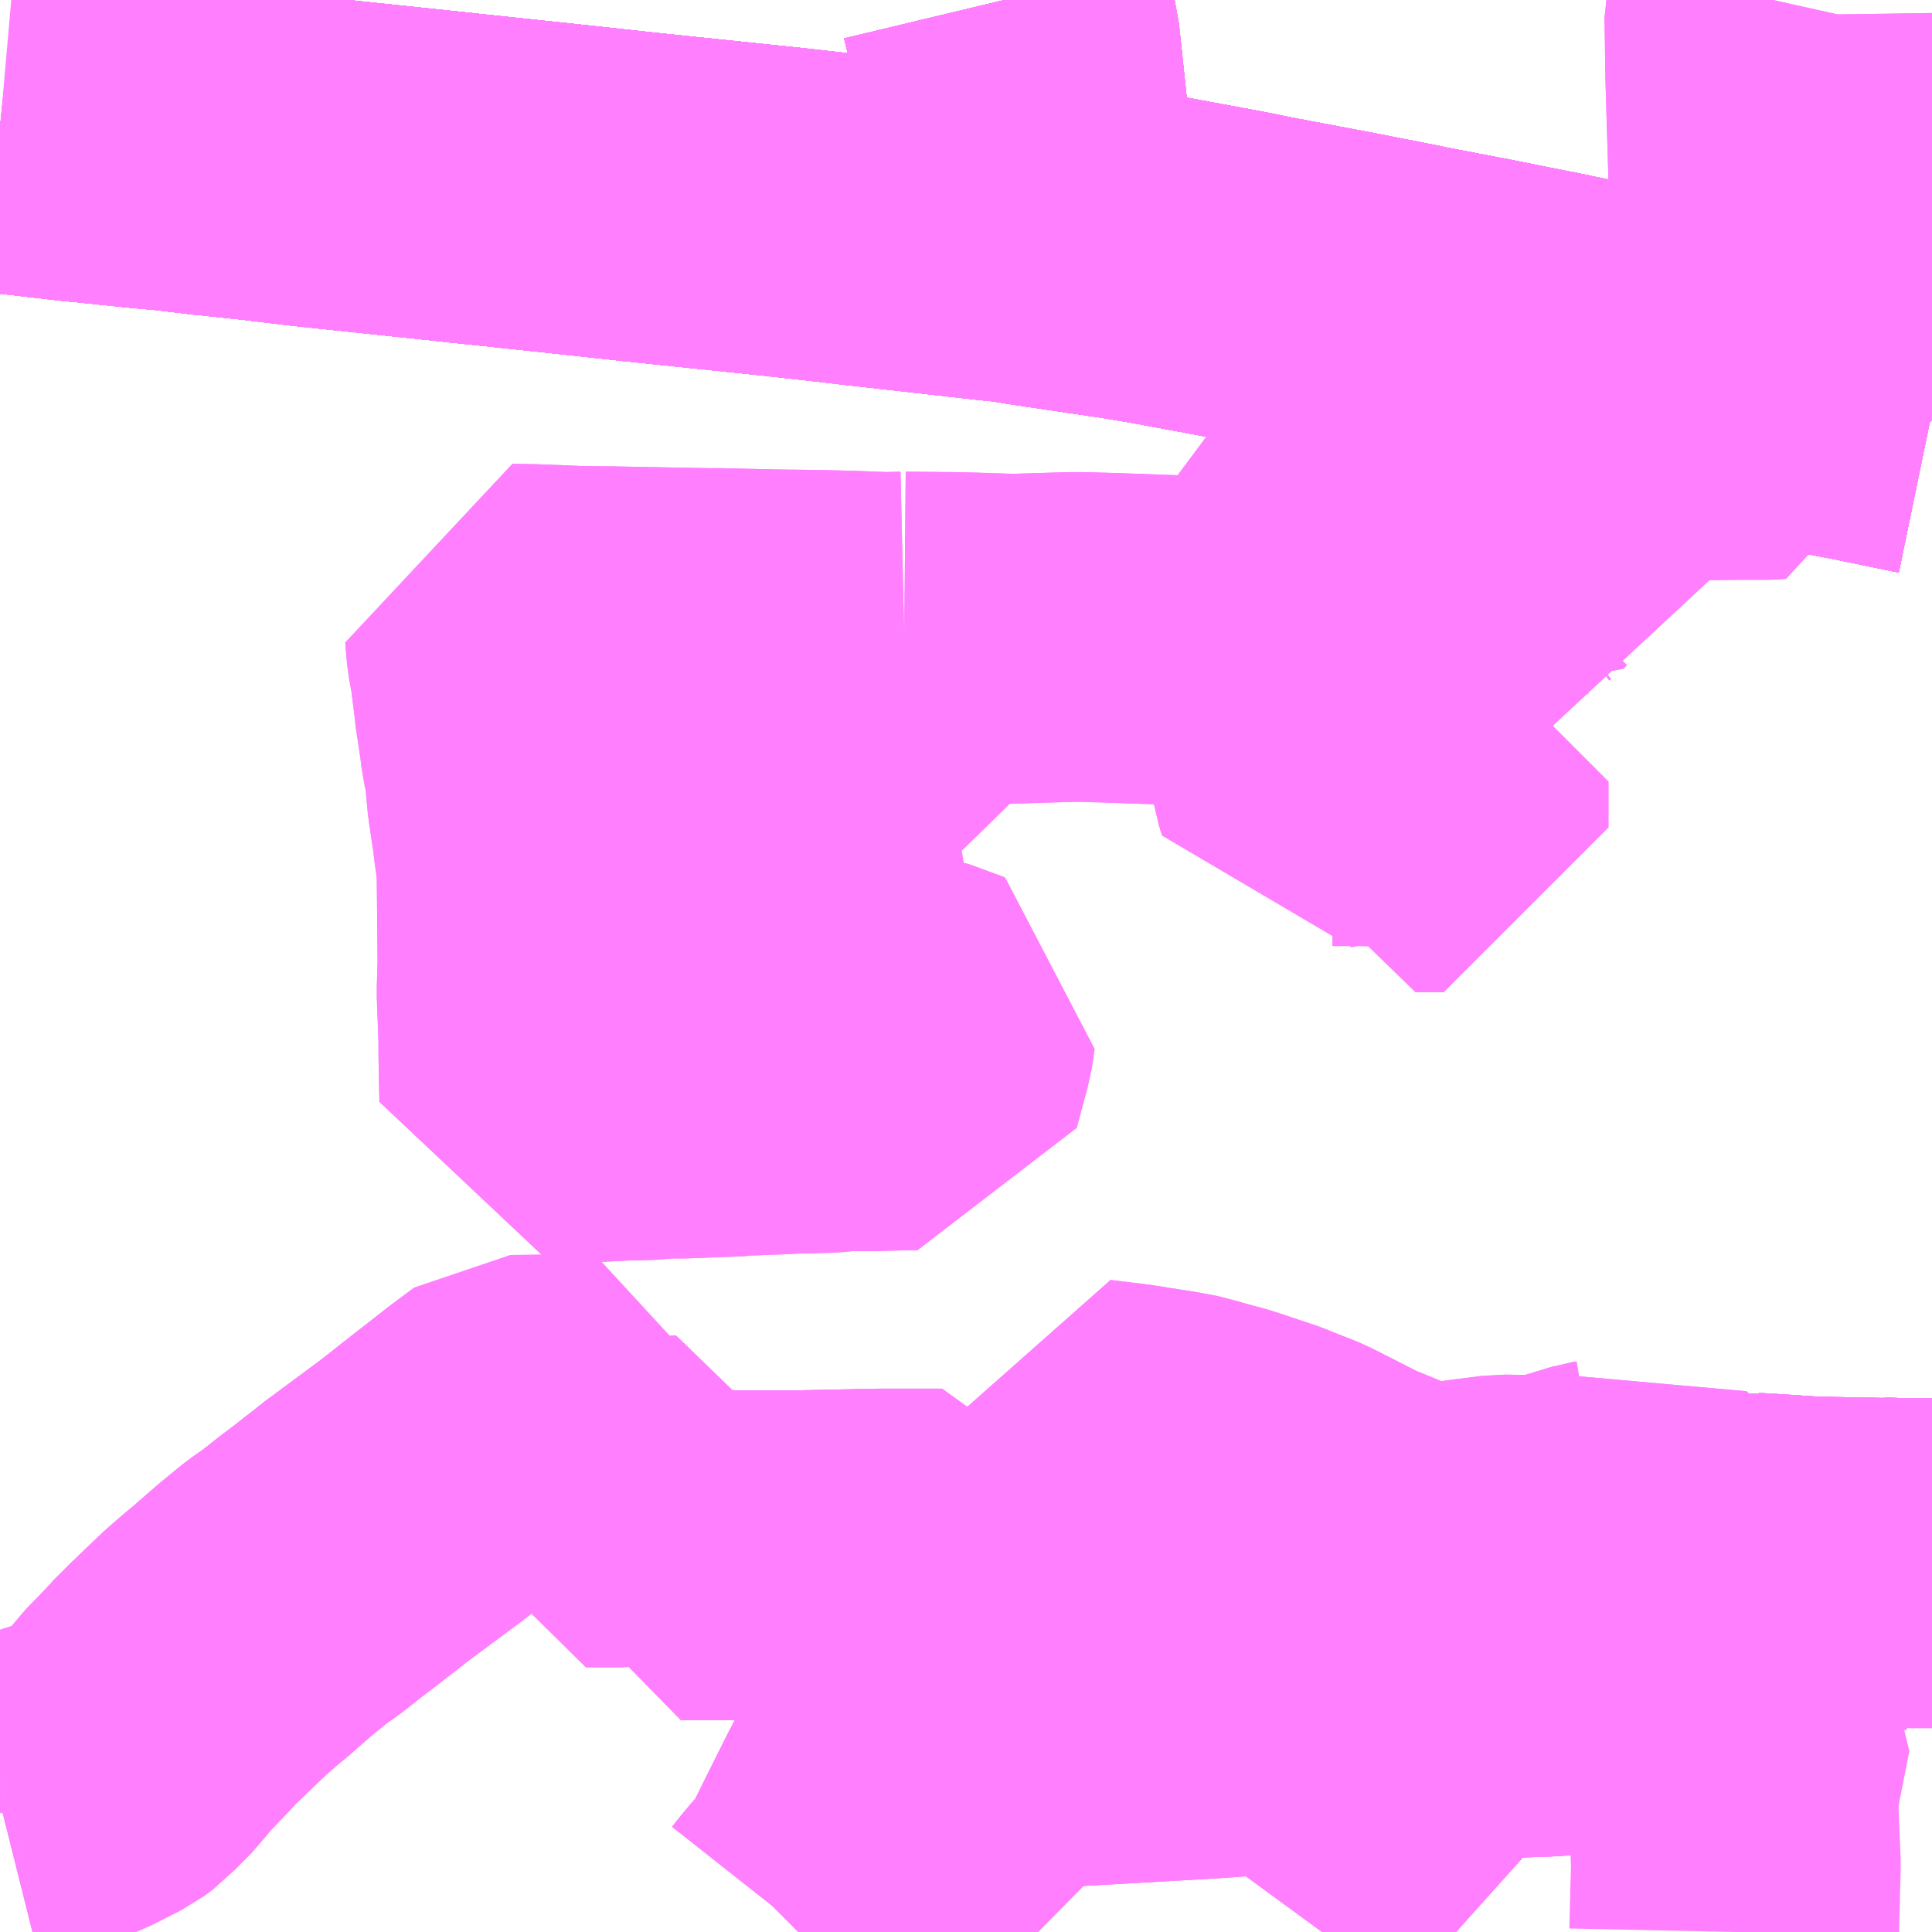 <?xml version="1.0" encoding="UTF-8"?>
<svg  xmlns="http://www.w3.org/2000/svg" xmlns:xlink="http://www.w3.org/1999/xlink" xmlns:go="http://purl.org/svgmap/profile" property="N07_001,N07_002,N07_003,N07_004,N07_005,N07_006,N07_007" viewBox="13675.781 -3528.809 4.395 4.395" go:dataArea="13675.78125 -3528.80859375 4.39453125 4.39453125" >
<globalCoordinateSystem srsName="http://purl.org/crs/84" transform="matrix(100.0,0.0,0.0,-100.0,0.0,0.0)" />
<defs>
 <g id="p0" >
  <circle cx="0.0" cy="0.0" r="3" stroke="green" stroke-width="0.75" vector-effect="non-scaling-stroke" />
 </g>
</defs>
<g fill="none" fill-rule="evenodd" stroke="#FF00FF" stroke-width="0.75" opacity="0.5" vector-effect="non-scaling-stroke" stroke-linejoin="bevel" >
<path content="1,JRバス関東（株）,ドリーム福井号,2.0,2.0,2.0," xlink:title="1" d="M13680.176,-3527.874L13680.021,-3527.906L13679.791,-3527.95L13679.618,-3527.984L13679.564,-3527.994L13679.479,-3528.011L13679.379,-3528.03L13679.322,-3528.042L13679.284,-3528.05L13679.277,-3528.051L13679.153,-3528.076L13678.996,-3528.106L13678.973,-3528.111L13678.85,-3528.135L13678.835,-3528.138L13678.708,-3528.162L13678.655,-3528.172L13678.596,-3528.184L13678.429,-3528.215L13678.401,-3528.22L13678.347,-3528.229L13678.171,-3528.255L13678.138,-3528.26L13678.088,-3528.268L13678.074,-3528.27L13678.059,-3528.271L13678.059,-3528.271L13678.049,-3528.272L13677.739,-3528.307L13677.688,-3528.313L13677.563,-3528.327L13677.246,-3528.36L13677.053,-3528.381L13676.845,-3528.403L13676.818,-3528.406L13676.486,-3528.441L13676.37,-3528.455L13676.256,-3528.467L13676.173,-3528.477L13676.116,-3528.482L13675.991,-3528.495L13675.959,-3528.498L13675.838,-3528.512L13675.781,-3528.518"/>
<path content="1,JRバス関東（株）,プレミアム中央ドリーム号/中央ドリーム号/プレミアムドリーム号/ドリーム号/レディースドリーム号/プレミアムレディース,9.4,12.0,12.0," xlink:title="1" d="M13680.176,-3527.874L13680.021,-3527.906L13679.791,-3527.95L13679.618,-3527.984L13679.564,-3527.994L13679.479,-3528.011L13679.379,-3528.03L13679.322,-3528.042L13679.284,-3528.05L13679.277,-3528.051L13679.153,-3528.076L13678.996,-3528.106L13678.973,-3528.111L13678.85,-3528.135L13678.835,-3528.138L13678.708,-3528.162L13678.655,-3528.172L13678.596,-3528.184L13678.429,-3528.215L13678.401,-3528.22L13678.347,-3528.229L13678.171,-3528.255L13678.138,-3528.26L13678.088,-3528.268L13678.074,-3528.27L13678.059,-3528.271L13678.059,-3528.271L13678.049,-3528.272L13677.739,-3528.307L13677.688,-3528.313L13677.563,-3528.327L13677.246,-3528.36L13677.053,-3528.381L13676.845,-3528.403L13676.818,-3528.406L13676.486,-3528.441L13676.37,-3528.455L13676.256,-3528.467L13676.173,-3528.477L13676.116,-3528.482L13675.991,-3528.495L13675.959,-3528.498L13675.838,-3528.512L13675.781,-3528.518"/>
<path content="1,JRバス関東（株）,東海道昼特急号/中央道昼特急号/青春昼特急号/プレミアム昼特急号,7.2,9.0,9.0," xlink:title="1" d="M13680.176,-3527.874L13680.021,-3527.906L13679.791,-3527.95L13679.618,-3527.984L13679.564,-3527.994L13679.479,-3528.011L13679.379,-3528.03L13679.322,-3528.042L13679.284,-3528.05L13679.277,-3528.051L13679.153,-3528.076L13678.996,-3528.106L13678.973,-3528.111L13678.85,-3528.135L13678.835,-3528.138L13678.708,-3528.162L13678.655,-3528.172L13678.596,-3528.184L13678.429,-3528.215L13678.401,-3528.22L13678.347,-3528.229L13678.171,-3528.255L13678.138,-3528.26L13678.088,-3528.268L13678.074,-3528.27L13678.059,-3528.271L13678.059,-3528.271L13678.049,-3528.272L13677.739,-3528.307L13677.688,-3528.313L13677.563,-3528.327L13677.246,-3528.36L13677.053,-3528.381L13676.845,-3528.403L13676.818,-3528.406L13676.486,-3528.441L13676.37,-3528.455L13676.256,-3528.467L13676.173,-3528.477L13676.116,-3528.482L13675.991,-3528.495L13675.959,-3528.498L13675.838,-3528.512L13675.781,-3528.518"/>
<path content="1,JRバス関東（株）,青春中央ドリーム号/青春中央エコドリーム号/青春ドリーム号/青春レディースドリーム号/青春エコドリーム号/超得割青春号,10.0,14.0,14.0," xlink:title="1" d="M13680.176,-3527.874L13680.021,-3527.906L13679.791,-3527.95L13679.618,-3527.984L13679.564,-3527.994L13679.479,-3528.011L13679.379,-3528.03L13679.322,-3528.042L13679.284,-3528.05L13679.277,-3528.051L13679.153,-3528.076L13678.996,-3528.106L13678.973,-3528.111L13678.85,-3528.135L13678.835,-3528.138L13678.708,-3528.162L13678.655,-3528.172L13678.596,-3528.184L13678.429,-3528.215L13678.401,-3528.22L13678.347,-3528.229L13678.171,-3528.255L13678.138,-3528.26L13678.088,-3528.268L13678.074,-3528.27L13678.059,-3528.271L13678.059,-3528.271L13678.049,-3528.272L13677.739,-3528.307L13677.688,-3528.313L13677.563,-3528.327L13677.246,-3528.36L13677.053,-3528.381L13676.845,-3528.403L13676.818,-3528.406L13676.486,-3528.441L13676.37,-3528.455L13676.256,-3528.467L13676.173,-3528.477L13676.116,-3528.482L13675.991,-3528.495L13675.959,-3528.498L13675.838,-3528.512L13675.781,-3528.518"/>
<path content="1,JR東海バス（株）,ひだ高山号,9.0,9.0,9.0," xlink:title="1" d="M13680.176,-3527.874L13680.021,-3527.906L13679.791,-3527.95L13679.618,-3527.984L13679.564,-3527.994L13679.479,-3528.011L13679.379,-3528.03L13679.322,-3528.042L13679.284,-3528.05L13679.277,-3528.051L13679.153,-3528.076L13678.996,-3528.106L13678.973,-3528.111L13678.85,-3528.135L13678.835,-3528.138L13678.708,-3528.162L13678.655,-3528.172L13678.596,-3528.184L13678.429,-3528.215L13678.401,-3528.22L13678.347,-3528.229L13678.171,-3528.255L13678.138,-3528.26L13678.09,-3528.714L13678.072,-3528.784L13678.066,-3528.809"/>
<path content="1,JR東海バス（株）,北陸ドリーム名古屋号,1.5,1.5,1.5," xlink:title="1" d="M13675.781,-3528.518L13675.838,-3528.512L13675.959,-3528.498L13675.991,-3528.495L13676.116,-3528.482L13676.173,-3528.477L13676.256,-3528.467L13676.37,-3528.455L13676.486,-3528.441L13676.818,-3528.406L13676.845,-3528.403L13677.053,-3528.381L13677.246,-3528.36L13677.563,-3528.327L13677.688,-3528.313L13677.739,-3528.307L13678.049,-3528.272L13678.059,-3528.271L13678.059,-3528.271L13678.074,-3528.27L13678.088,-3528.268L13678.138,-3528.26L13678.171,-3528.255L13678.347,-3528.229L13678.401,-3528.22L13678.429,-3528.215L13678.596,-3528.184L13678.655,-3528.172L13678.708,-3528.162L13678.835,-3528.138L13678.85,-3528.135L13678.973,-3528.111L13678.996,-3528.106L13679.153,-3528.076L13679.277,-3528.051L13679.284,-3528.05L13679.322,-3528.042L13679.379,-3528.03L13679.479,-3528.011L13679.564,-3527.994L13679.618,-3527.984L13679.791,-3527.95L13680.021,-3527.906L13680.176,-3527.874"/>
<path content="1,JR東海バス（株）,北陸道特急バス福井線,8.0,8.0,8.0," xlink:title="1" d="M13680.176,-3527.874L13680.021,-3527.906L13679.791,-3527.95L13679.618,-3527.984L13679.564,-3527.994L13679.479,-3528.011L13679.379,-3528.03L13679.322,-3528.042L13679.284,-3528.05L13679.277,-3528.051L13679.153,-3528.076L13678.996,-3528.106L13678.973,-3528.111L13678.85,-3528.135L13678.835,-3528.138L13678.708,-3528.162L13678.655,-3528.172L13678.596,-3528.184L13678.429,-3528.215L13678.401,-3528.22L13678.347,-3528.229L13678.171,-3528.255L13678.138,-3528.26L13678.088,-3528.268L13678.074,-3528.27L13678.059,-3528.271L13678.059,-3528.271L13678.049,-3528.272L13677.739,-3528.307L13677.688,-3528.313L13677.563,-3528.327L13677.246,-3528.36L13677.053,-3528.381L13676.845,-3528.403L13676.818,-3528.406L13676.486,-3528.441L13676.37,-3528.455L13676.256,-3528.467L13676.173,-3528.477L13676.116,-3528.482L13675.991,-3528.495L13675.959,-3528.498L13675.838,-3528.512L13675.781,-3528.518"/>
<path content="1,JR東海バス（株）,北陸道特急バス金沢線,10.0,10.0,10.0," xlink:title="1" d="M13675.781,-3528.518L13675.838,-3528.512L13675.959,-3528.498L13675.991,-3528.495L13676.116,-3528.482L13676.173,-3528.477L13676.256,-3528.467L13676.37,-3528.455L13676.486,-3528.441L13676.818,-3528.406L13676.845,-3528.403L13677.053,-3528.381L13677.246,-3528.36L13677.563,-3528.327L13677.688,-3528.313L13677.739,-3528.307L13678.049,-3528.272L13678.059,-3528.271L13678.059,-3528.271L13678.074,-3528.27L13678.088,-3528.268L13678.138,-3528.26L13678.171,-3528.255L13678.347,-3528.229L13678.401,-3528.22L13678.429,-3528.215L13678.596,-3528.184L13678.655,-3528.172L13678.708,-3528.162L13678.835,-3528.138L13678.85,-3528.135L13678.973,-3528.111L13678.996,-3528.106L13679.153,-3528.076L13679.277,-3528.051L13679.284,-3528.05L13679.322,-3528.042L13679.379,-3528.03L13679.479,-3528.011L13679.564,-3527.994L13679.618,-3527.984L13679.791,-3527.95L13680.021,-3527.906L13680.176,-3527.874"/>
<path content="1,JR東海バス（株）,名神ハイウェイバス_02_on,29.0,29.0,29.0," xlink:title="1" d="M13680.176,-3527.874L13680.021,-3527.906L13679.791,-3527.95L13679.618,-3527.984L13679.564,-3527.994L13679.479,-3528.011L13679.379,-3528.03L13679.322,-3528.042L13679.284,-3528.05L13679.277,-3528.051L13679.153,-3528.076L13678.996,-3528.106L13678.973,-3528.111L13678.85,-3528.135L13678.835,-3528.138L13678.708,-3528.162L13678.655,-3528.172L13678.596,-3528.184L13678.429,-3528.215L13678.401,-3528.22L13678.347,-3528.229L13678.171,-3528.255L13678.138,-3528.26L13678.088,-3528.268L13678.074,-3528.27L13678.059,-3528.271L13678.059,-3528.271L13678.049,-3528.272L13677.739,-3528.307L13677.688,-3528.313L13677.563,-3528.327L13677.246,-3528.36L13677.053,-3528.381L13676.845,-3528.403L13676.818,-3528.406L13676.486,-3528.441L13676.37,-3528.455L13676.256,-3528.467L13676.173,-3528.477L13676.116,-3528.482L13675.991,-3528.495L13675.959,-3528.498L13675.838,-3528.512L13675.781,-3528.518"/>
<path content="1,JR東海バス（株）,名神ハイウェイバス_04_on,29.0,29.0,29.0," xlink:title="1" d="M13680.176,-3527.874L13680.021,-3527.906L13679.791,-3527.95L13679.618,-3527.984L13679.564,-3527.994L13679.479,-3528.011L13679.379,-3528.03L13679.322,-3528.042L13679.284,-3528.05L13679.277,-3528.051L13679.153,-3528.076L13678.996,-3528.106L13678.973,-3528.111L13678.85,-3528.135L13678.835,-3528.138L13678.708,-3528.162L13678.655,-3528.172L13678.596,-3528.184L13678.429,-3528.215L13678.401,-3528.22L13678.347,-3528.229L13678.171,-3528.255L13678.138,-3528.26L13678.088,-3528.268L13678.074,-3528.27L13678.059,-3528.271L13678.059,-3528.271L13678.049,-3528.272L13677.739,-3528.307L13677.688,-3528.313L13677.563,-3528.327L13677.246,-3528.36L13677.053,-3528.381L13676.845,-3528.403L13676.818,-3528.406L13676.486,-3528.441L13676.37,-3528.455L13676.256,-3528.467L13676.173,-3528.477L13676.116,-3528.482L13675.991,-3528.495L13675.959,-3528.498L13675.838,-3528.512L13675.781,-3528.518"/>
<path content="1,イルカ交通（株）,名古屋行高速バス,3.0,3.0,3.0," xlink:title="1" d="M13680.176,-3527.874L13680.021,-3527.906L13679.791,-3527.95L13679.618,-3527.984L13679.564,-3527.994L13679.479,-3528.011L13679.379,-3528.03L13679.322,-3528.042L13679.284,-3528.05L13679.277,-3528.051L13679.153,-3528.076L13678.996,-3528.106L13678.973,-3528.111L13678.85,-3528.135L13678.835,-3528.138L13678.708,-3528.162L13678.655,-3528.172L13678.596,-3528.184L13678.429,-3528.215L13678.401,-3528.22L13678.347,-3528.229L13678.171,-3528.255L13678.138,-3528.26L13678.09,-3528.714L13678.072,-3528.784L13678.066,-3528.809"/>
<path content="1,ロウズ観光（株）,岡山・倉敷～東京,1.0,1.0,1.0," xlink:title="1" d="M13675.781,-3528.518L13675.838,-3528.512L13675.959,-3528.498L13675.991,-3528.495L13676.116,-3528.482L13676.173,-3528.477L13676.256,-3528.467L13676.37,-3528.455L13676.486,-3528.441L13676.818,-3528.406L13676.845,-3528.403L13677.053,-3528.381L13677.246,-3528.36L13677.563,-3528.327L13677.688,-3528.313L13677.739,-3528.307L13678.049,-3528.272L13678.059,-3528.271L13678.059,-3528.271L13678.074,-3528.27L13678.088,-3528.268L13678.138,-3528.26L13678.171,-3528.255L13678.347,-3528.229L13678.401,-3528.22L13678.429,-3528.215L13678.596,-3528.184L13678.655,-3528.172L13678.708,-3528.162L13678.835,-3528.138L13678.85,-3528.135L13678.973,-3528.111L13678.996,-3528.106L13679.153,-3528.076L13679.277,-3528.051L13679.284,-3528.05L13679.322,-3528.042L13679.379,-3528.03L13679.479,-3528.011L13679.564,-3527.994L13679.618,-3527.984L13679.791,-3527.95L13680.021,-3527.906L13680.176,-3527.874"/>
<path content="1,下津井電鉄（株）,岡山～東京線,1.0,1.0,1.0," xlink:title="1" d="M13675.781,-3528.518L13675.838,-3528.512L13675.959,-3528.498L13675.991,-3528.495L13676.116,-3528.482L13676.173,-3528.477L13676.256,-3528.467L13676.37,-3528.455L13676.486,-3528.441L13676.818,-3528.406L13676.845,-3528.403L13677.053,-3528.381L13677.246,-3528.36L13677.563,-3528.327L13677.688,-3528.313L13677.739,-3528.307L13678.049,-3528.272L13678.059,-3528.271L13678.059,-3528.271L13678.074,-3528.27L13678.088,-3528.268L13678.138,-3528.26L13678.171,-3528.255L13678.347,-3528.229L13678.401,-3528.22L13678.429,-3528.215L13678.596,-3528.184L13678.655,-3528.172L13678.708,-3528.162L13678.835,-3528.138L13678.85,-3528.135L13678.973,-3528.111L13678.996,-3528.106L13679.153,-3528.076L13679.277,-3528.051L13679.284,-3528.05L13679.322,-3528.042L13679.379,-3528.03L13679.479,-3528.011L13679.564,-3527.994L13679.618,-3527.984L13679.791,-3527.95L13680.021,-3527.906L13680.176,-3527.874"/>
<path content="1,両備ホールディングス（株）,マスカット　倉敷～新宿線,1.0,1.0,1.0," xlink:title="1" d="M13675.781,-3528.518L13675.838,-3528.512L13675.959,-3528.498L13675.991,-3528.495L13676.116,-3528.482L13676.173,-3528.477L13676.256,-3528.467L13676.37,-3528.455L13676.486,-3528.441L13676.818,-3528.406L13676.845,-3528.403L13677.053,-3528.381L13677.246,-3528.36L13677.563,-3528.327L13677.688,-3528.313L13677.739,-3528.307L13678.049,-3528.272L13678.059,-3528.271L13678.059,-3528.271L13678.074,-3528.27L13678.088,-3528.268L13678.138,-3528.26L13678.171,-3528.255L13678.347,-3528.229L13678.401,-3528.22L13678.429,-3528.215L13678.596,-3528.184L13678.655,-3528.172L13678.708,-3528.162L13678.835,-3528.138L13678.85,-3528.135L13678.973,-3528.111L13678.996,-3528.106L13679.153,-3528.076L13679.277,-3528.051L13679.284,-3528.05L13679.322,-3528.042L13679.379,-3528.03L13679.479,-3528.011L13679.564,-3527.994L13679.618,-3527.984L13679.791,-3527.95L13680.021,-3527.906L13680.176,-3527.874"/>
<path content="1,中国JRバス（株）,津和野・益田・浜田・三次～東京　いわみエクスプレス,1.0,1.0,1.0," xlink:title="1" d="M13675.781,-3528.518L13675.838,-3528.512L13675.959,-3528.498L13675.991,-3528.495L13676.116,-3528.482L13676.173,-3528.477L13676.256,-3528.467L13676.37,-3528.455L13676.486,-3528.441L13676.818,-3528.406L13676.845,-3528.403L13677.053,-3528.381L13677.246,-3528.36L13677.563,-3528.327L13677.688,-3528.313L13677.739,-3528.307L13678.049,-3528.272L13678.059,-3528.271L13678.059,-3528.271L13678.074,-3528.27L13678.088,-3528.268L13678.138,-3528.26L13678.171,-3528.255L13678.347,-3528.229L13678.401,-3528.22L13678.429,-3528.215L13678.596,-3528.184L13678.655,-3528.172L13678.708,-3528.162L13678.835,-3528.138L13678.85,-3528.135L13678.973,-3528.111L13678.996,-3528.106L13679.153,-3528.076L13679.277,-3528.051L13679.284,-3528.05L13679.322,-3528.042L13679.379,-3528.03L13679.479,-3528.011L13679.564,-3527.994L13679.618,-3527.984L13679.791,-3527.95L13680.021,-3527.906L13680.176,-3527.874"/>
<path content="1,九州産交バス（株）,熊本⇔名古屋,1.0,1.0,1.0," xlink:title="1" d="M13680.176,-3527.874L13680.021,-3527.906L13679.791,-3527.95L13679.618,-3527.984L13679.564,-3527.994L13679.479,-3528.011L13679.379,-3528.03L13679.322,-3528.042L13679.284,-3528.05L13679.277,-3528.051L13679.153,-3528.076L13678.996,-3528.106L13678.973,-3528.111L13678.85,-3528.135L13678.835,-3528.138L13678.708,-3528.162L13678.655,-3528.172L13678.596,-3528.184L13678.429,-3528.215L13678.401,-3528.22L13678.347,-3528.229L13678.171,-3528.255L13678.138,-3528.26L13678.088,-3528.268L13678.074,-3528.27L13678.059,-3528.271L13678.059,-3528.271L13678.049,-3528.272L13677.739,-3528.307L13677.688,-3528.313L13677.563,-3528.327L13677.246,-3528.36L13677.053,-3528.381L13676.845,-3528.403L13676.818,-3528.406L13676.486,-3528.441L13676.37,-3528.455L13676.256,-3528.467L13676.173,-3528.477L13676.116,-3528.482L13675.991,-3528.495L13675.959,-3528.498L13675.838,-3528.512L13675.781,-3528.518"/>
<path content="1,亀の井バス（株）,大分⇔名古屋,1.0,1.0,1.0," xlink:title="1" d="M13675.781,-3528.517L13675.838,-3528.512L13675.959,-3528.498L13675.991,-3528.495L13676.116,-3528.482L13676.173,-3528.477L13676.256,-3528.467L13676.37,-3528.455L13676.486,-3528.441L13676.818,-3528.406L13676.845,-3528.403L13677.053,-3528.381L13677.246,-3528.36L13677.562,-3528.327L13677.688,-3528.313L13677.739,-3528.307L13678.048,-3528.272L13678.059,-3528.271L13678.059,-3528.271L13678.073,-3528.27L13678.088,-3528.268L13678.137,-3528.26L13678.171,-3528.255L13678.347,-3528.229L13678.4,-3528.22L13678.429,-3528.215L13678.596,-3528.184L13678.655,-3528.172L13678.708,-3528.162L13678.835,-3528.138L13678.85,-3528.135L13678.973,-3528.111L13678.996,-3528.106L13679.153,-3528.076L13679.277,-3528.051L13679.284,-3528.05L13679.322,-3528.042L13679.379,-3528.03L13679.478,-3528.011L13679.564,-3527.994L13679.618,-3527.984L13679.791,-3527.95L13680.021,-3527.906L13680.176,-3527.874"/>
<path content="1,京成バス（株）,神戸・大阪～東京ディズニーリゾート・海浜幕張・千葉中央駅,0.5,0.5,0.5," xlink:title="1" d="M13675.781,-3528.518L13675.838,-3528.512L13675.959,-3528.498L13675.991,-3528.495L13676.116,-3528.482L13676.173,-3528.477L13676.256,-3528.467L13676.37,-3528.455L13676.486,-3528.441L13676.818,-3528.406L13676.845,-3528.403L13677.053,-3528.381L13677.246,-3528.36L13677.563,-3528.327L13677.688,-3528.313L13677.739,-3528.307L13678.049,-3528.272L13678.059,-3528.271L13678.059,-3528.271L13678.074,-3528.27L13678.088,-3528.268L13678.138,-3528.26L13678.171,-3528.255L13678.347,-3528.229L13678.401,-3528.22L13678.429,-3528.215L13678.596,-3528.184L13678.655,-3528.172L13678.708,-3528.162L13678.835,-3528.138L13678.85,-3528.135L13678.973,-3528.111L13678.996,-3528.106L13679.153,-3528.076L13679.277,-3528.051L13679.284,-3528.05L13679.322,-3528.042L13679.379,-3528.03L13679.479,-3528.011L13679.564,-3527.994L13679.618,-3527.984L13679.791,-3527.95L13680.021,-3527.906L13680.176,-3527.874"/>
<path content="1,京王バス南（株）,新宿・渋谷～大阪（阪急梅田）線,1.0,1.0,1.0," xlink:title="1" d="M13675.781,-3528.518L13675.838,-3528.512L13675.959,-3528.498L13675.991,-3528.495L13676.116,-3528.482L13676.173,-3528.477L13676.256,-3528.467L13676.37,-3528.455L13676.486,-3528.441L13676.818,-3528.406L13676.845,-3528.403L13677.053,-3528.381L13677.246,-3528.36L13677.563,-3528.327L13677.688,-3528.313L13677.739,-3528.307L13678.049,-3528.272L13678.059,-3528.271L13678.059,-3528.271L13678.074,-3528.27L13678.088,-3528.268L13678.138,-3528.26L13678.171,-3528.255L13678.347,-3528.229L13678.401,-3528.22L13678.429,-3528.215L13678.596,-3528.184L13678.655,-3528.172L13678.708,-3528.162L13678.835,-3528.138L13678.85,-3528.135L13678.973,-3528.111L13678.996,-3528.106L13679.153,-3528.076L13679.277,-3528.051L13679.284,-3528.05L13679.322,-3528.042L13679.379,-3528.03L13679.479,-3528.011L13679.564,-3527.994L13679.618,-3527.984L13679.791,-3527.95L13680.021,-3527.906L13680.176,-3527.874"/>
<path content="1,京福バス（株）,名古屋線,2.0,2.0,2.0," xlink:title="1" d="M13680.176,-3527.874L13680.021,-3527.906L13679.791,-3527.95L13679.618,-3527.984L13679.564,-3527.994L13679.479,-3528.011L13679.379,-3528.03L13679.322,-3528.042L13679.284,-3528.05L13679.277,-3528.051L13679.153,-3528.076L13678.996,-3528.106L13678.973,-3528.111L13678.85,-3528.135L13678.835,-3528.138L13678.708,-3528.162L13678.655,-3528.172L13678.596,-3528.184L13678.429,-3528.215L13678.401,-3528.22L13678.347,-3528.229L13678.171,-3528.255L13678.138,-3528.26L13678.088,-3528.268L13678.074,-3528.27L13678.059,-3528.271L13678.059,-3528.271L13678.049,-3528.272L13677.739,-3528.307L13677.688,-3528.313L13677.563,-3528.327L13677.246,-3528.36L13677.053,-3528.381L13676.845,-3528.403L13676.818,-3528.406L13676.486,-3528.441L13676.37,-3528.455L13676.256,-3528.467L13676.173,-3528.477L13676.116,-3528.482L13675.991,-3528.495L13675.959,-3528.498L13675.838,-3528.512L13675.781,-3528.518"/>
<path content="1,京福バス（株）,東京線,3.0,3.0,3.0," xlink:title="1" d="M13675.781,-3528.518L13675.838,-3528.512L13675.959,-3528.498L13675.991,-3528.495L13676.116,-3528.482L13676.173,-3528.477L13676.256,-3528.467L13676.37,-3528.455L13676.486,-3528.441L13676.818,-3528.406L13676.845,-3528.403L13677.053,-3528.381L13677.246,-3528.36L13677.563,-3528.327L13677.688,-3528.313L13677.739,-3528.307L13678.049,-3528.272L13678.059,-3528.271L13678.059,-3528.271L13678.074,-3528.27L13678.088,-3528.268L13678.138,-3528.26L13678.171,-3528.255L13678.347,-3528.229L13678.401,-3528.22L13678.429,-3528.215L13678.596,-3528.184L13678.655,-3528.172L13678.708,-3528.162L13678.835,-3528.138L13678.85,-3528.135L13678.973,-3528.111L13678.996,-3528.106L13679.153,-3528.076L13679.277,-3528.051L13679.284,-3528.05L13679.322,-3528.042L13679.379,-3528.03L13679.479,-3528.011L13679.564,-3527.994L13679.618,-3527.984L13679.791,-3527.95L13680.021,-3527.906L13680.176,-3527.874"/>
<path content="1,京都交通（株）,舞鶴・綾部・福知山～東京,1.0,1.0,1.0," xlink:title="1" d="M13675.781,-3528.518L13675.838,-3528.512L13675.959,-3528.498L13675.991,-3528.495L13676.116,-3528.482L13676.173,-3528.477L13676.256,-3528.467L13676.37,-3528.455L13676.486,-3528.441L13676.818,-3528.406L13676.845,-3528.403L13677.053,-3528.381L13677.246,-3528.36L13677.563,-3528.327L13677.688,-3528.313L13677.739,-3528.307L13678.049,-3528.272L13678.059,-3528.271L13678.059,-3528.271L13678.074,-3528.27L13678.088,-3528.268L13678.138,-3528.26L13678.171,-3528.255L13678.347,-3528.229L13678.401,-3528.22L13678.429,-3528.215L13678.596,-3528.184L13678.655,-3528.172L13678.708,-3528.162L13678.835,-3528.138L13678.85,-3528.135L13678.973,-3528.111L13678.996,-3528.106L13679.153,-3528.076L13679.277,-3528.051L13679.284,-3528.05L13679.322,-3528.042L13679.379,-3528.03L13679.479,-3528.011L13679.564,-3527.994L13679.618,-3527.984L13679.791,-3527.95L13680.021,-3527.906L13680.176,-3527.874"/>
<path content="1,伊予鉄道（株）,オレンジライナーえひめ　八幡浜・松山⇔東京,1.0,1.0,1.0," xlink:title="1" d="M13675.781,-3528.518L13675.838,-3528.512L13675.959,-3528.498L13675.991,-3528.495L13676.116,-3528.482L13676.173,-3528.477L13676.256,-3528.467L13676.37,-3528.455L13676.486,-3528.441L13676.818,-3528.406L13676.845,-3528.403L13677.053,-3528.381L13677.246,-3528.36L13677.563,-3528.327L13677.688,-3528.313L13677.739,-3528.307L13678.049,-3528.272L13678.059,-3528.271L13678.059,-3528.271L13678.074,-3528.27L13678.088,-3528.268L13678.138,-3528.26L13678.171,-3528.255L13678.347,-3528.229L13678.401,-3528.22L13678.429,-3528.215L13678.596,-3528.184L13678.655,-3528.172L13678.708,-3528.162L13678.835,-3528.138L13678.85,-3528.135L13678.973,-3528.111L13678.996,-3528.106L13679.153,-3528.076L13679.277,-3528.051L13679.284,-3528.05L13679.322,-3528.042L13679.379,-3528.03L13679.479,-3528.011L13679.564,-3527.994L13679.618,-3527.984L13679.791,-3527.95L13680.021,-3527.906L13680.176,-3527.874"/>
<path content="1,伊那バス（株）,京都・大阪線,2.0,2.0,2.0," xlink:title="1" d="M13675.781,-3528.518L13675.838,-3528.512L13675.959,-3528.498L13675.991,-3528.495L13676.116,-3528.482L13676.173,-3528.477L13676.256,-3528.467L13676.37,-3528.455L13676.486,-3528.441L13676.818,-3528.406L13676.845,-3528.403L13677.053,-3528.381L13677.246,-3528.36L13677.563,-3528.327L13677.688,-3528.313L13677.739,-3528.307L13678.049,-3528.272L13678.059,-3528.271L13678.059,-3528.271L13678.074,-3528.27L13678.088,-3528.268L13678.138,-3528.26L13678.171,-3528.255L13678.347,-3528.229L13678.401,-3528.22L13678.429,-3528.215L13678.596,-3528.184L13678.655,-3528.172L13678.708,-3528.162L13678.835,-3528.138L13678.85,-3528.135L13678.973,-3528.111L13678.996,-3528.106L13679.153,-3528.076L13679.277,-3528.051L13679.284,-3528.05L13679.322,-3528.042L13679.379,-3528.03L13679.479,-3528.011L13679.564,-3527.994L13679.618,-3527.984L13679.791,-3527.95L13680.021,-3527.906L13680.176,-3527.874"/>
<path content="1,信南交通（株）,大阪線,2.0,2.0,2.0," xlink:title="1" d="M13675.781,-3528.518L13675.838,-3528.512L13675.959,-3528.498L13675.991,-3528.495L13676.116,-3528.482L13676.173,-3528.477L13676.256,-3528.467L13676.37,-3528.455L13676.486,-3528.441L13676.818,-3528.406L13676.845,-3528.403L13677.053,-3528.381L13677.246,-3528.36L13677.563,-3528.327L13677.688,-3528.313L13677.739,-3528.307L13678.049,-3528.272L13678.059,-3528.271L13678.059,-3528.271L13678.074,-3528.27L13678.088,-3528.268L13678.138,-3528.26L13678.171,-3528.255L13678.347,-3528.229L13678.401,-3528.22L13678.429,-3528.215L13678.596,-3528.184L13678.655,-3528.172L13678.708,-3528.162L13678.835,-3528.138L13678.85,-3528.135L13678.973,-3528.111L13678.996,-3528.106L13679.153,-3528.076L13679.277,-3528.051L13679.284,-3528.05L13679.322,-3528.042L13679.379,-3528.03L13679.479,-3528.011L13679.564,-3527.994L13679.618,-3527.984L13679.791,-3527.95L13680.021,-3527.906L13680.176,-3527.874"/>
<path content="1,加越能鉄道（株）,岐阜・名古屋行き（高速バス）,2.0,2.0,2.0," xlink:title="1" d="M13680.176,-3527.874L13680.021,-3527.906L13679.791,-3527.95L13679.618,-3527.984L13679.564,-3527.994L13679.479,-3528.011L13679.379,-3528.03L13679.322,-3528.042L13679.284,-3528.05L13679.277,-3528.051L13679.153,-3528.076L13678.996,-3528.106L13678.973,-3528.111L13678.85,-3528.135L13678.835,-3528.138L13678.708,-3528.162L13678.655,-3528.172L13678.596,-3528.184L13678.429,-3528.215L13678.401,-3528.22L13678.347,-3528.229L13678.171,-3528.255L13678.138,-3528.26L13678.09,-3528.714L13678.072,-3528.784L13678.066,-3528.809"/>
<path content="1,北陸鉄道（株）,高速バス　金沢⇔名古屋,10.0,10.0,10.0," xlink:title="1" d="M13675.781,-3528.518L13675.838,-3528.512L13675.959,-3528.498L13675.991,-3528.495L13676.116,-3528.482L13676.173,-3528.477L13676.256,-3528.467L13676.37,-3528.455L13676.486,-3528.441L13676.818,-3528.406L13676.845,-3528.403L13677.053,-3528.381L13677.246,-3528.36L13677.563,-3528.327L13677.688,-3528.313L13677.739,-3528.307L13678.049,-3528.272L13678.059,-3528.271L13678.059,-3528.271L13678.074,-3528.27L13678.088,-3528.268L13678.138,-3528.26L13678.171,-3528.255L13678.347,-3528.229L13678.401,-3528.22L13678.429,-3528.215L13678.596,-3528.184L13678.655,-3528.172L13678.708,-3528.162L13678.835,-3528.138L13678.85,-3528.135L13678.973,-3528.111L13678.996,-3528.106L13679.153,-3528.076L13679.277,-3528.051L13679.284,-3528.05L13679.322,-3528.042L13679.379,-3528.03L13679.479,-3528.011L13679.564,-3527.994L13679.618,-3527.984L13679.791,-3527.95L13680.021,-3527.906L13680.176,-3527.874"/>
<path content="1,北陸鉄道（株）,高速バス　金沢⇔横浜,1.0,1.0,1.0," xlink:title="1" d="M13675.781,-3528.518L13675.838,-3528.512L13675.959,-3528.498L13675.991,-3528.495L13676.116,-3528.482L13676.173,-3528.477L13676.256,-3528.467L13676.37,-3528.455L13676.486,-3528.441L13676.818,-3528.406L13676.845,-3528.403L13677.053,-3528.381L13677.246,-3528.36L13677.563,-3528.327L13677.688,-3528.313L13677.739,-3528.307L13678.049,-3528.272L13678.059,-3528.271L13678.059,-3528.271L13678.074,-3528.27L13678.088,-3528.268L13678.138,-3528.26L13678.171,-3528.255L13678.347,-3528.229L13678.401,-3528.22L13678.429,-3528.215L13678.596,-3528.184L13678.655,-3528.172L13678.708,-3528.162L13678.835,-3528.138L13678.85,-3528.135L13678.973,-3528.111L13678.996,-3528.106L13679.153,-3528.076L13679.277,-3528.051L13679.284,-3528.05L13679.322,-3528.042L13679.379,-3528.03L13679.479,-3528.011L13679.564,-3527.994L13679.618,-3527.984L13679.791,-3527.95L13680.021,-3527.906L13680.176,-3527.874"/>
<path content="1,千曲バス（株）,軽井沢・佐久・小諸・上田～京都・大阪,1.0,1.0,1.0," xlink:title="1" d="M13675.781,-3528.518L13675.838,-3528.512L13675.959,-3528.498L13675.991,-3528.495L13676.116,-3528.482L13676.173,-3528.477L13676.256,-3528.467L13676.37,-3528.455L13676.486,-3528.441L13676.818,-3528.406L13676.845,-3528.403L13677.053,-3528.381L13677.246,-3528.36L13677.563,-3528.327L13677.688,-3528.313L13677.739,-3528.307L13678.049,-3528.272L13678.059,-3528.271L13678.059,-3528.271L13678.074,-3528.27L13678.088,-3528.268L13678.138,-3528.26L13678.171,-3528.255L13678.347,-3528.229L13678.401,-3528.22L13678.429,-3528.215L13678.596,-3528.184L13678.655,-3528.172L13678.708,-3528.162L13678.835,-3528.138L13678.85,-3528.135L13678.973,-3528.111L13678.996,-3528.106L13679.153,-3528.076L13679.277,-3528.051L13679.284,-3528.05L13679.322,-3528.042L13679.379,-3528.03L13679.479,-3528.011L13679.564,-3527.994L13679.618,-3527.984L13679.791,-3527.95L13680.021,-3527.906L13680.176,-3527.874"/>
<path content="1,南海バス（株）,大阪（なんば）・京都⇔長野・湯田中（志賀）,1.0,1.0,1.0," xlink:title="1" d="M13675.781,-3528.518L13675.838,-3528.512L13675.959,-3528.498L13675.991,-3528.495L13676.116,-3528.482L13676.173,-3528.477L13676.256,-3528.467L13676.37,-3528.455L13676.486,-3528.441L13676.818,-3528.406L13676.845,-3528.403L13677.053,-3528.381L13677.246,-3528.36L13677.563,-3528.327L13677.688,-3528.313L13677.739,-3528.307L13678.049,-3528.272L13678.059,-3528.271L13678.059,-3528.271L13678.074,-3528.27L13678.088,-3528.268L13678.138,-3528.26L13678.171,-3528.255L13678.347,-3528.229L13678.401,-3528.22L13678.429,-3528.215L13678.596,-3528.184L13678.655,-3528.172L13678.708,-3528.162L13678.835,-3528.138L13678.85,-3528.135L13678.973,-3528.111L13678.996,-3528.106L13679.153,-3528.076L13679.277,-3528.051L13679.284,-3528.05L13679.322,-3528.042L13679.379,-3528.03L13679.479,-3528.011L13679.564,-3527.994L13679.618,-3527.984L13679.791,-3527.95L13680.021,-3527.906L13680.176,-3527.874"/>
<path content="1,名鉄バス（株）,名古屋～京都_02_on,16.0,16.0,16.0," xlink:title="1" d="M13680.176,-3527.874L13680.021,-3527.906L13679.791,-3527.95L13679.618,-3527.984L13679.564,-3527.994L13679.479,-3528.011L13679.379,-3528.03L13679.322,-3528.042L13679.284,-3528.05L13679.277,-3528.051L13679.153,-3528.076L13678.996,-3528.106L13678.973,-3528.111L13678.85,-3528.135L13678.835,-3528.138L13678.708,-3528.162L13678.655,-3528.172L13678.596,-3528.184L13678.429,-3528.215L13678.401,-3528.22L13678.347,-3528.229L13678.171,-3528.255L13678.138,-3528.26L13678.088,-3528.268L13678.074,-3528.27L13678.059,-3528.271L13678.059,-3528.271L13678.049,-3528.272L13677.739,-3528.307L13677.688,-3528.313L13677.563,-3528.327L13677.246,-3528.36L13677.053,-3528.381L13676.845,-3528.403L13676.818,-3528.406L13676.486,-3528.441L13676.37,-3528.455L13676.256,-3528.467L13676.173,-3528.477L13676.116,-3528.482L13675.991,-3528.495L13675.959,-3528.498L13675.838,-3528.512L13675.781,-3528.518"/>
<path content="1,名鉄バス（株）,名古屋～富山,6.0,6.0,6.0," xlink:title="1" d="M13680.176,-3527.874L13680.021,-3527.906L13679.791,-3527.95L13679.618,-3527.984L13679.564,-3527.994L13679.479,-3528.011L13679.379,-3528.03L13679.322,-3528.042L13679.284,-3528.05L13679.277,-3528.051L13679.153,-3528.076L13678.996,-3528.106L13678.973,-3528.111L13678.85,-3528.135L13678.835,-3528.138L13678.708,-3528.162L13678.655,-3528.172L13678.596,-3528.184L13678.429,-3528.215L13678.401,-3528.22L13678.347,-3528.229L13678.171,-3528.255L13678.138,-3528.26L13678.09,-3528.714L13678.072,-3528.784L13678.066,-3528.809"/>
<path content="1,名鉄バス（株）,名古屋～福井,8.0,8.0,8.0," xlink:title="1" d="M13680.176,-3527.874L13680.021,-3527.906L13679.791,-3527.95L13679.618,-3527.984L13679.564,-3527.994L13679.479,-3528.011L13679.379,-3528.03L13679.322,-3528.042L13679.284,-3528.05L13679.277,-3528.051L13679.153,-3528.076L13678.996,-3528.106L13678.973,-3528.111L13678.85,-3528.135L13678.835,-3528.138L13678.708,-3528.162L13678.655,-3528.172L13678.596,-3528.184L13678.429,-3528.215L13678.401,-3528.22L13678.347,-3528.229L13678.171,-3528.255L13678.138,-3528.26L13678.088,-3528.268L13678.074,-3528.27L13678.059,-3528.271L13678.059,-3528.271L13678.049,-3528.272L13677.739,-3528.307L13677.688,-3528.313L13677.563,-3528.327L13677.246,-3528.36L13677.053,-3528.381L13676.845,-3528.403L13676.818,-3528.406L13676.486,-3528.441L13676.37,-3528.455L13676.256,-3528.467L13676.173,-3528.477L13676.116,-3528.482L13675.991,-3528.495L13675.959,-3528.498L13675.838,-3528.512L13675.781,-3528.518"/>
<path content="1,名鉄バス（株）,名古屋～金沢,10.0,10.0,10.0," xlink:title="1" d="M13680.176,-3527.874L13680.021,-3527.906L13679.791,-3527.95L13679.618,-3527.984L13679.564,-3527.994L13679.479,-3528.011L13679.379,-3528.03L13679.322,-3528.042L13679.284,-3528.05L13679.277,-3528.051L13679.153,-3528.076L13678.996,-3528.106L13678.973,-3528.111L13678.85,-3528.135L13678.835,-3528.138L13678.708,-3528.162L13678.655,-3528.172L13678.596,-3528.184L13678.429,-3528.215L13678.401,-3528.22L13678.347,-3528.229L13678.171,-3528.255L13678.138,-3528.26L13678.088,-3528.268L13678.074,-3528.27L13678.059,-3528.271L13678.059,-3528.271L13678.049,-3528.272L13677.739,-3528.307L13677.688,-3528.313L13677.563,-3528.327L13677.246,-3528.36L13677.053,-3528.381L13676.845,-3528.403L13676.818,-3528.406L13676.486,-3528.441L13676.37,-3528.455L13676.256,-3528.467L13676.173,-3528.477L13676.116,-3528.482L13675.991,-3528.495L13675.959,-3528.498L13675.838,-3528.512L13675.781,-3528.518"/>
<path content="1,名鉄バス（株）,名古屋～高山,9.0,9.0,9.0," xlink:title="1" d="M13680.176,-3527.874L13680.021,-3527.906L13679.791,-3527.95L13679.618,-3527.984L13679.564,-3527.994L13679.479,-3528.011L13679.379,-3528.03L13679.322,-3528.042L13679.284,-3528.05L13679.277,-3528.051L13679.153,-3528.076L13678.996,-3528.106L13678.973,-3528.111L13678.85,-3528.135L13678.835,-3528.138L13678.708,-3528.162L13678.655,-3528.172L13678.596,-3528.184L13678.429,-3528.215L13678.401,-3528.22L13678.347,-3528.229L13678.171,-3528.255L13678.138,-3528.26L13678.09,-3528.714L13678.072,-3528.784L13678.066,-3528.809"/>
<path content="1,名鉄バス（株）,矢合線_01_on,31.0,27.0,27.0," xlink:title="1" d="M13678.261,-3525.265L13678.227,-3525.234L13678.202,-3525.214L13678.14,-3525.166L13678.134,-3525.162L13678.119,-3525.151L13678.093,-3525.13L13678.055,-3525.101L13678.041,-3525.089L13677.976,-3525.039L13677.929,-3525.002L13677.897,-3524.946L13677.86,-3524.874L13677.849,-3524.85L13677.831,-3524.814L13677.78,-3524.713L13677.771,-3524.696L13677.761,-3524.676L13677.745,-3524.644L13677.716,-3524.586L13677.68,-3524.513L13677.673,-3524.5L13677.64,-3524.465L13677.619,-3524.44L13677.604,-3524.421L13677.597,-3524.414"/>
<path content="1,名鉄バス（株）,矢合線_01_on,31.0,27.0,27.0," xlink:title="1" d="M13678.261,-3525.265L13678.262,-3525.381L13678.262,-3525.525L13678.344,-3525.515L13678.37,-3525.511L13678.382,-3525.509L13678.44,-3525.5L13678.482,-3525.492L13678.5,-3525.486L13678.563,-3525.469L13678.647,-3525.441L13678.653,-3525.439L13678.731,-3525.408L13678.847,-3525.349L13678.908,-3525.324L13678.993,-3525.286L13679.014,-3525.284L13679.04,-3525.285L13679.074,-3525.291L13679.199,-3525.307L13679.314,-3525.305L13679.358,-3525.322L13679.417,-3525.34L13679.429,-3525.342L13679.464,-3525.357L13679.492,-3525.376L13679.537,-3525.332L13679.549,-3525.322L13679.572,-3525.303L13679.574,-3525.3L13679.574,-3525.269L13679.574,-3525.266"/>
<path content="1,名鉄バス（株）,矢合線_01_on,31.0,27.0,27.0," xlink:title="1" d="M13679.574,-3525.266L13679.55,-3525.267L13679.43,-3525.26L13679.406,-3525.255L13679.383,-3525.248L13679.351,-3525.24L13679.311,-3525.23L13679.292,-3525.228L13679.102,-3525.234L13679.078,-3525.235L13679.054,-3525.239L13678.99,-3525.246L13678.953,-3525.252L13678.932,-3525.254L13678.883,-3525.259L13678.878,-3525.261L13678.824,-3525.265L13678.811,-3525.265L13678.787,-3525.265L13678.755,-3525.265L13678.748,-3525.265L13678.695,-3525.265L13678.632,-3525.268L13678.553,-3525.266L13678.494,-3525.265L13678.431,-3525.266L13678.391,-3525.266L13678.377,-3525.266L13678.359,-3525.266L13678.326,-3525.266L13678.261,-3525.265"/>
<path content="1,名鉄バス（株）,矢合線_01_on,31.0,27.0,27.0," xlink:title="1" d="M13680.176,-3525.253L13680.167,-3525.253L13680.111,-3525.253L13680.063,-3525.255L13680.056,-3525.254L13679.9,-3525.257L13679.795,-3525.264L13679.574,-3525.266"/>
<path content="1,名鉄バス（株）,矢合線_02_on,31.0,27.0,27.0," xlink:title="1" d="M13678.261,-3525.265L13678.227,-3525.234L13678.202,-3525.214L13678.14,-3525.166L13678.134,-3525.162L13678.119,-3525.151L13678.093,-3525.13L13678.055,-3525.101L13678.041,-3525.089L13677.976,-3525.039L13677.929,-3525.002L13677.897,-3524.946L13677.86,-3524.874L13677.849,-3524.85L13677.831,-3524.814L13677.78,-3524.713L13677.771,-3524.696L13677.761,-3524.676L13677.745,-3524.644L13677.716,-3524.586L13677.68,-3524.513L13677.673,-3524.5L13677.64,-3524.465L13677.619,-3524.44L13677.604,-3524.421L13677.597,-3524.414"/>
<path content="1,名鉄バス（株）,矢合線_02_on,31.0,27.0,27.0," xlink:title="1" d="M13678.261,-3525.265L13678.262,-3525.381L13678.262,-3525.525L13678.344,-3525.515L13678.37,-3525.511L13678.382,-3525.509L13678.44,-3525.5L13678.482,-3525.492L13678.5,-3525.486L13678.563,-3525.469L13678.647,-3525.441L13678.653,-3525.439L13678.731,-3525.408L13678.847,-3525.349L13678.908,-3525.324L13678.993,-3525.286L13679.014,-3525.284L13679.04,-3525.285L13679.074,-3525.291L13679.199,-3525.307L13679.314,-3525.305L13679.358,-3525.322L13679.417,-3525.34L13679.429,-3525.342L13679.464,-3525.357L13679.492,-3525.376L13679.537,-3525.332L13679.549,-3525.322L13679.572,-3525.303L13679.574,-3525.3L13679.574,-3525.269L13679.574,-3525.266"/>
<path content="1,名鉄バス（株）,矢合線_02_on,31.0,27.0,27.0," xlink:title="1" d="M13679.574,-3525.266L13679.55,-3525.267L13679.43,-3525.26L13679.406,-3525.255L13679.383,-3525.248L13679.351,-3525.24L13679.311,-3525.23L13679.292,-3525.228L13679.102,-3525.234L13679.078,-3525.235L13679.054,-3525.239L13678.99,-3525.246L13678.953,-3525.252L13678.932,-3525.254L13678.883,-3525.259L13678.878,-3525.261L13678.824,-3525.265L13678.811,-3525.265L13678.787,-3525.265L13678.755,-3525.265L13678.748,-3525.265L13678.695,-3525.265L13678.632,-3525.268L13678.553,-3525.266L13678.494,-3525.265L13678.431,-3525.266L13678.391,-3525.266L13678.377,-3525.266L13678.359,-3525.266L13678.326,-3525.266L13678.261,-3525.265"/>
<path content="1,名鉄バス（株）,矢合線_02_on,31.0,27.0,27.0," xlink:title="1" d="M13680.176,-3525.253L13680.167,-3525.253L13680.111,-3525.253L13680.063,-3525.255L13680.056,-3525.254L13679.9,-3525.257L13679.795,-3525.264L13679.574,-3525.266"/>
<path content="1,名鉄バス（株）,都市間高速バス関・美濃線_01_on,11.0,11.0,11.0," xlink:title="1" d="M13680.176,-3527.874L13680.021,-3527.906L13679.791,-3527.95L13679.618,-3527.984L13679.564,-3527.994L13679.479,-3528.011L13679.379,-3528.03L13679.322,-3528.042L13679.284,-3528.05L13679.277,-3528.051L13679.153,-3528.076L13678.996,-3528.106L13678.973,-3528.111L13678.85,-3528.135L13678.835,-3528.138L13678.708,-3528.162L13678.655,-3528.172L13678.596,-3528.184L13678.429,-3528.215L13678.401,-3528.22L13678.347,-3528.229L13678.171,-3528.255L13678.138,-3528.26L13678.09,-3528.714L13678.072,-3528.784L13678.066,-3528.809"/>
<path content="1,名鉄バス（株）,都市間高速バス関・美濃線_02_on,11.0,11.0,11.0," xlink:title="1" d="M13680.176,-3527.874L13680.021,-3527.906L13679.791,-3527.95L13679.618,-3527.984L13679.564,-3527.994L13679.479,-3528.011L13679.379,-3528.03L13679.322,-3528.042L13679.284,-3528.05L13679.277,-3528.051L13679.153,-3528.076L13678.996,-3528.106L13678.973,-3528.111L13678.85,-3528.135L13678.835,-3528.138L13678.708,-3528.162L13678.655,-3528.172L13678.596,-3528.184L13678.429,-3528.215L13678.401,-3528.22L13678.347,-3528.229L13678.171,-3528.255L13678.138,-3528.26L13678.09,-3528.714L13678.072,-3528.784L13678.066,-3528.809"/>
<path content="1,名阪近鉄バス（株）,名古屋～京都_02_on,29.0,29.0,29.0," xlink:title="1" d="M13680.176,-3527.874L13680.021,-3527.906L13679.791,-3527.95L13679.618,-3527.984L13679.564,-3527.994L13679.479,-3528.011L13679.379,-3528.03L13679.322,-3528.042L13679.284,-3528.05L13679.277,-3528.051L13679.153,-3528.076L13678.996,-3528.106L13678.973,-3528.111L13678.85,-3528.135L13678.835,-3528.138L13678.708,-3528.162L13678.655,-3528.172L13678.596,-3528.184L13678.429,-3528.215L13678.401,-3528.22L13678.347,-3528.229L13678.171,-3528.255L13678.138,-3528.26L13678.088,-3528.268L13678.074,-3528.27L13678.059,-3528.271L13678.059,-3528.271L13678.049,-3528.272L13677.739,-3528.307L13677.688,-3528.313L13677.563,-3528.327L13677.246,-3528.36L13677.053,-3528.381L13676.845,-3528.403L13676.818,-3528.406L13676.486,-3528.441L13676.37,-3528.455L13676.256,-3528.467L13676.173,-3528.477L13676.116,-3528.482L13675.991,-3528.495L13675.959,-3528.498L13675.838,-3528.512L13675.781,-3528.518"/>
<path content="1,名阪近鉄バス（株）,名古屋～大阪,29.0,29.0,29.0," xlink:title="1" d="M13680.176,-3527.874L13680.021,-3527.906L13679.791,-3527.95L13679.618,-3527.984L13679.564,-3527.994L13679.479,-3528.011L13679.379,-3528.03L13679.322,-3528.042L13679.284,-3528.05L13679.277,-3528.051L13679.153,-3528.076L13678.996,-3528.106L13678.973,-3528.111L13678.85,-3528.135L13678.835,-3528.138L13678.708,-3528.162L13678.655,-3528.172L13678.596,-3528.184L13678.429,-3528.215L13678.401,-3528.22L13678.347,-3528.229L13678.171,-3528.255L13678.138,-3528.26L13678.088,-3528.268L13678.074,-3528.27L13678.059,-3528.271L13678.059,-3528.271L13678.049,-3528.272L13677.739,-3528.307L13677.688,-3528.313L13677.563,-3528.327L13677.246,-3528.36L13677.053,-3528.381L13676.845,-3528.403L13676.818,-3528.406L13676.486,-3528.441L13676.37,-3528.455L13676.256,-3528.467L13676.173,-3528.477L13676.116,-3528.482L13675.991,-3528.495L13675.959,-3528.498L13675.838,-3528.512L13675.781,-3528.518"/>
<path content="1,国際十王交通（株）,京都・大阪線,1.0,1.0,1.0," xlink:title="1" d="M13680.176,-3527.874L13680.021,-3527.906L13679.791,-3527.95L13679.618,-3527.984L13679.564,-3527.994L13679.479,-3528.011L13679.379,-3528.03L13679.322,-3528.042L13679.284,-3528.05L13679.277,-3528.051L13679.153,-3528.076L13678.996,-3528.106L13678.973,-3528.111L13678.85,-3528.135L13678.835,-3528.138L13678.708,-3528.162L13678.655,-3528.172L13678.596,-3528.184L13678.429,-3528.215L13678.401,-3528.22L13678.347,-3528.229L13678.171,-3528.255L13678.138,-3528.26L13678.088,-3528.268L13678.074,-3528.27L13678.059,-3528.271L13678.059,-3528.271L13678.049,-3528.272L13677.739,-3528.307L13677.688,-3528.313L13677.563,-3528.327L13677.246,-3528.36L13677.053,-3528.381L13676.845,-3528.403L13676.818,-3528.406L13676.486,-3528.441L13676.37,-3528.455L13676.256,-3528.467L13676.173,-3528.477L13676.116,-3528.482L13675.991,-3528.495L13675.959,-3528.498L13675.838,-3528.512L13675.781,-3528.518"/>
<path content="1,大分バス（株）,大分⇔名古屋,1.0,1.0,1.0," xlink:title="1" d="M13675.781,-3528.518L13675.838,-3528.512L13675.959,-3528.498L13675.991,-3528.495L13676.116,-3528.482L13676.173,-3528.477L13676.256,-3528.467L13676.37,-3528.455L13676.486,-3528.441L13676.818,-3528.406L13676.845,-3528.403L13677.053,-3528.381L13677.246,-3528.36L13677.562,-3528.327L13677.688,-3528.313L13677.739,-3528.307L13678.048,-3528.272L13678.059,-3528.271L13678.059,-3528.271L13678.073,-3528.27L13678.088,-3528.268L13678.137,-3528.26L13678.171,-3528.255L13678.347,-3528.229L13678.4,-3528.22L13678.429,-3528.215L13678.596,-3528.184L13678.655,-3528.172L13678.708,-3528.162L13678.835,-3528.138L13678.85,-3528.135L13678.973,-3528.111L13678.996,-3528.106L13679.153,-3528.076L13679.277,-3528.051L13679.284,-3528.05L13679.322,-3528.042L13679.379,-3528.03L13679.478,-3528.011L13679.564,-3527.994L13679.618,-3527.984L13679.791,-3527.95L13680.021,-3527.906L13680.176,-3527.874"/>
<path content="1,大分交通（株）,大分⇔名古屋,1.0,1.0,1.0," xlink:title="1" d="M13675.781,-3528.518L13675.838,-3528.512L13675.959,-3528.498L13675.991,-3528.495L13676.116,-3528.482L13676.173,-3528.477L13676.256,-3528.467L13676.37,-3528.455L13676.486,-3528.441L13676.818,-3528.406L13676.845,-3528.403L13677.053,-3528.381L13677.246,-3528.36L13677.562,-3528.327L13677.688,-3528.313L13677.739,-3528.307L13678.048,-3528.272L13678.059,-3528.271L13678.059,-3528.271L13678.073,-3528.27L13678.088,-3528.268L13678.137,-3528.26L13678.171,-3528.255L13678.347,-3528.229L13678.4,-3528.22L13678.429,-3528.215L13678.596,-3528.184L13678.655,-3528.172L13678.708,-3528.162L13678.835,-3528.138L13678.85,-3528.135L13678.973,-3528.111L13678.996,-3528.106L13679.153,-3528.076L13679.277,-3528.051L13679.284,-3528.05L13679.322,-3528.042L13679.379,-3528.03L13679.478,-3528.011L13679.564,-3527.994L13679.618,-3527.984L13679.791,-3527.95L13680.021,-3527.906L13680.176,-3527.874"/>
<path content="1,宮城交通（株）,仙台～大阪線,1.0,1.0,1.0," xlink:title="1" d="M13680.176,-3527.874L13680.021,-3527.906L13679.791,-3527.95L13679.618,-3527.984L13679.564,-3527.994L13679.479,-3528.011L13679.379,-3528.03L13679.322,-3528.042L13679.284,-3528.05L13679.277,-3528.051L13679.153,-3528.076L13678.996,-3528.106L13678.973,-3528.111L13678.85,-3528.135L13678.835,-3528.138L13678.708,-3528.162L13678.655,-3528.172L13678.596,-3528.184L13678.429,-3528.215L13678.401,-3528.22L13678.347,-3528.229L13678.171,-3528.255L13678.138,-3528.26L13678.088,-3528.268L13678.074,-3528.27L13678.059,-3528.271L13678.059,-3528.271L13678.049,-3528.272L13677.739,-3528.307L13677.688,-3528.313L13677.563,-3528.327L13677.246,-3528.36L13677.053,-3528.381L13676.845,-3528.403L13676.818,-3528.406L13676.486,-3528.441L13676.37,-3528.455L13676.256,-3528.467L13676.173,-3528.477L13676.116,-3528.482L13675.991,-3528.495L13675.959,-3528.498L13675.838,-3528.512L13675.781,-3528.518"/>
<path content="1,富士急山梨バス（株）,FUJIYAMAライナー,1.0,1.0,1.0," xlink:title="1" d="M13675.781,-3528.518L13675.838,-3528.512L13675.959,-3528.498L13675.991,-3528.495L13676.116,-3528.482L13676.173,-3528.477L13676.256,-3528.467L13676.37,-3528.455L13676.486,-3528.441L13676.818,-3528.406L13676.845,-3528.403L13677.053,-3528.381L13677.246,-3528.36L13677.563,-3528.327L13677.688,-3528.313L13677.739,-3528.307L13678.049,-3528.272L13678.059,-3528.271L13678.059,-3528.271L13678.074,-3528.27L13678.088,-3528.268L13678.138,-3528.26L13678.171,-3528.255L13678.347,-3528.229L13678.401,-3528.22L13678.429,-3528.215L13678.596,-3528.184L13678.655,-3528.172L13678.708,-3528.162L13678.835,-3528.138L13678.85,-3528.135L13678.973,-3528.111L13678.996,-3528.106L13679.153,-3528.076L13679.277,-3528.051L13679.284,-3528.05L13679.322,-3528.042L13679.379,-3528.03L13679.479,-3528.011L13679.564,-3527.994L13679.618,-3527.984L13679.791,-3527.95L13680.021,-3527.906L13680.176,-3527.874"/>
<path content="1,富士急行（株）,FUJIYAMAライナー,1.0,1.0,1.0," xlink:title="1" d="M13675.781,-3528.518L13675.838,-3528.512L13675.959,-3528.498L13675.991,-3528.495L13676.116,-3528.482L13676.173,-3528.477L13676.256,-3528.467L13676.37,-3528.455L13676.486,-3528.441L13676.818,-3528.406L13676.845,-3528.403L13677.053,-3528.381L13677.246,-3528.36L13677.563,-3528.327L13677.688,-3528.313L13677.739,-3528.307L13678.049,-3528.272L13678.059,-3528.271L13678.059,-3528.271L13678.074,-3528.27L13678.088,-3528.268L13678.138,-3528.26L13678.171,-3528.255L13678.347,-3528.229L13678.401,-3528.22L13678.429,-3528.215L13678.596,-3528.184L13678.655,-3528.172L13678.708,-3528.162L13678.835,-3528.138L13678.85,-3528.135L13678.973,-3528.111L13678.996,-3528.106L13679.153,-3528.076L13679.277,-3528.051L13679.284,-3528.05L13679.322,-3528.042L13679.379,-3528.03L13679.479,-3528.011L13679.564,-3527.994L13679.618,-3527.984L13679.791,-3527.95L13680.021,-3527.906L13680.176,-3527.874"/>
<path content="1,富士急行（株）,小田原・新松田・沼津～大阪・京都線,1.0,1.0,1.0," xlink:title="1" d="M13680.176,-3527.874L13680.021,-3527.906L13679.791,-3527.95L13679.618,-3527.984L13679.564,-3527.994L13679.479,-3528.011L13679.379,-3528.03L13679.322,-3528.042L13679.284,-3528.05L13679.277,-3528.051L13679.153,-3528.076L13678.996,-3528.106L13678.973,-3528.111L13678.85,-3528.135L13678.835,-3528.138L13678.708,-3528.162L13678.655,-3528.172L13678.596,-3528.184L13678.429,-3528.215L13678.401,-3528.22L13678.347,-3528.229L13678.171,-3528.255L13678.138,-3528.26L13678.088,-3528.268L13678.074,-3528.27L13678.059,-3528.271L13678.059,-3528.271L13678.049,-3528.272L13677.739,-3528.307L13677.688,-3528.313L13677.563,-3528.327L13677.246,-3528.36L13677.053,-3528.381L13676.845,-3528.403L13676.818,-3528.406L13676.486,-3528.441L13676.37,-3528.455L13676.256,-3528.467L13676.173,-3528.477L13676.116,-3528.482L13675.991,-3528.495L13675.959,-3528.498L13675.838,-3528.512L13675.781,-3528.518"/>
<path content="1,富山地方鉄道（株）,名古屋（高速バス）,6.0,6.0,6.0," xlink:title="1" d="M13678.066,-3528.809L13678.072,-3528.784L13678.09,-3528.714L13678.138,-3528.26L13678.171,-3528.255L13678.347,-3528.229L13678.401,-3528.22L13678.429,-3528.215L13678.596,-3528.184L13678.655,-3528.172L13678.708,-3528.162L13678.835,-3528.138L13678.85,-3528.135L13678.973,-3528.111L13678.996,-3528.106L13679.153,-3528.076L13679.277,-3528.051L13679.284,-3528.05L13679.322,-3528.042L13679.379,-3528.03L13679.479,-3528.011L13679.564,-3527.994L13679.618,-3527.984L13679.791,-3527.95L13680.021,-3527.906L13680.176,-3527.874"/>
<path content="1,山梨交通（株）,甲府～京都・大阪線,2.0,2.0,2.0," xlink:title="1" d="M13675.781,-3528.518L13675.838,-3528.512L13675.959,-3528.498L13675.991,-3528.495L13676.116,-3528.482L13676.173,-3528.477L13676.256,-3528.467L13676.37,-3528.455L13676.486,-3528.441L13676.818,-3528.406L13676.845,-3528.403L13677.053,-3528.381L13677.246,-3528.36L13677.563,-3528.327L13677.688,-3528.313L13677.739,-3528.307L13678.049,-3528.272L13678.059,-3528.271L13678.059,-3528.271L13678.074,-3528.27L13678.088,-3528.268L13678.138,-3528.26L13678.171,-3528.255L13678.347,-3528.229L13678.401,-3528.22L13678.429,-3528.215L13678.596,-3528.184L13678.655,-3528.172L13678.708,-3528.162L13678.835,-3528.138L13678.85,-3528.135L13678.973,-3528.111L13678.996,-3528.106L13679.153,-3528.076L13679.277,-3528.051L13679.284,-3528.05L13679.322,-3528.042L13679.379,-3528.03L13679.479,-3528.011L13679.564,-3527.994L13679.618,-3527.984L13679.791,-3527.95L13680.021,-3527.906L13680.176,-3527.874"/>
<path content="1,山陽電気鉄道（株）,レッツ号　神戸・大阪・京都～東京（立川）線,1.0,1.0,1.0," xlink:title="1" d="M13675.781,-3528.518L13675.838,-3528.512L13675.959,-3528.498L13675.991,-3528.495L13676.116,-3528.482L13676.173,-3528.477L13676.256,-3528.467L13676.37,-3528.455L13676.486,-3528.441L13676.818,-3528.406L13676.845,-3528.403L13677.053,-3528.381L13677.246,-3528.36L13677.563,-3528.327L13677.688,-3528.313L13677.739,-3528.307L13678.049,-3528.272L13678.059,-3528.271L13678.059,-3528.271L13678.074,-3528.27L13678.088,-3528.268L13678.138,-3528.26L13678.171,-3528.255L13678.347,-3528.229L13678.401,-3528.22L13678.429,-3528.215L13678.596,-3528.184L13678.655,-3528.172L13678.708,-3528.162L13678.835,-3528.138L13678.85,-3528.135L13678.973,-3528.111L13678.996,-3528.106L13679.153,-3528.076L13679.277,-3528.051L13679.284,-3528.05L13679.322,-3528.042L13679.379,-3528.03L13679.479,-3528.011L13679.564,-3527.994L13679.618,-3527.984L13679.791,-3527.95L13680.021,-3527.906L13680.176,-3527.874"/>
<path content="1,岐阜乗合自動車（株）,高速名古屋線,11.0,11.0,11.0," xlink:title="1" d="M13680.176,-3527.874L13680.021,-3527.906L13679.791,-3527.95L13679.618,-3527.984L13679.564,-3527.994L13679.479,-3528.011L13679.379,-3528.03L13679.322,-3528.042L13679.284,-3528.05L13679.277,-3528.051L13679.153,-3528.076L13678.996,-3528.106L13678.973,-3528.111L13678.85,-3528.135L13678.835,-3528.138L13678.708,-3528.162L13678.655,-3528.172L13678.596,-3528.184L13678.429,-3528.215L13678.401,-3528.22L13678.347,-3528.229L13678.171,-3528.255L13678.138,-3528.26L13678.09,-3528.714L13678.072,-3528.784L13678.066,-3528.809"/>
<path content="1,岐阜乗合自動車（株）,高速高岡・氷見線,2.0,2.0,2.0," xlink:title="1" d="M13680.176,-3527.874L13680.021,-3527.906L13679.791,-3527.95L13679.618,-3527.984L13679.564,-3527.994L13679.479,-3528.011L13679.379,-3528.03L13679.322,-3528.042L13679.284,-3528.05L13679.277,-3528.051L13679.153,-3528.076L13678.996,-3528.106L13678.973,-3528.111L13678.85,-3528.135L13678.835,-3528.138L13678.708,-3528.162L13678.655,-3528.172L13678.596,-3528.184L13678.429,-3528.215L13678.401,-3528.22L13678.347,-3528.229L13678.171,-3528.255L13678.138,-3528.26L13678.09,-3528.714L13678.072,-3528.784L13678.066,-3528.809"/>
<path content="1,川中島バス（株）,特急長野～京都・大阪線,2.0,2.0,2.0," xlink:title="1" d="M13675.781,-3528.518L13675.838,-3528.512L13675.959,-3528.498L13675.991,-3528.495L13676.116,-3528.482L13676.173,-3528.477L13676.256,-3528.467L13676.37,-3528.455L13676.486,-3528.441L13676.818,-3528.406L13676.845,-3528.403L13677.053,-3528.381L13677.246,-3528.36L13677.563,-3528.327L13677.688,-3528.313L13677.739,-3528.307L13678.049,-3528.272L13678.059,-3528.271L13678.059,-3528.271L13678.074,-3528.27L13678.088,-3528.268L13678.138,-3528.26L13678.171,-3528.255L13678.347,-3528.229L13678.401,-3528.22L13678.429,-3528.215L13678.596,-3528.184L13678.655,-3528.172L13678.708,-3528.162L13678.835,-3528.138L13678.85,-3528.135L13678.973,-3528.111L13678.996,-3528.106L13679.153,-3528.076L13679.277,-3528.051L13679.284,-3528.05L13679.322,-3528.042L13679.379,-3528.03L13679.479,-3528.011L13679.564,-3527.994L13679.618,-3527.984L13679.791,-3527.95L13680.021,-3527.906L13680.176,-3527.874"/>
<path content="1,日本中央バス（株）,シルクライナー,5.0,5.0,5.0," xlink:title="1" d="M13675.781,-3528.518L13675.838,-3528.512L13675.959,-3528.498L13675.991,-3528.495L13676.116,-3528.482L13676.173,-3528.477L13676.256,-3528.467L13676.37,-3528.455L13676.486,-3528.441L13676.818,-3528.406L13676.845,-3528.403L13677.053,-3528.381L13677.246,-3528.36L13677.563,-3528.327L13677.688,-3528.313L13677.739,-3528.307L13678.049,-3528.272L13678.059,-3528.271L13678.059,-3528.271L13678.074,-3528.27L13678.088,-3528.268L13678.138,-3528.26L13678.171,-3528.255L13678.347,-3528.229L13678.401,-3528.22L13678.429,-3528.215L13678.596,-3528.184L13678.655,-3528.172L13678.708,-3528.162L13678.835,-3528.138L13678.85,-3528.135L13678.973,-3528.111L13678.996,-3528.106L13679.153,-3528.076L13679.277,-3528.051L13679.284,-3528.05L13679.322,-3528.042L13679.379,-3528.03L13679.479,-3528.011L13679.564,-3527.994L13679.618,-3527.984L13679.791,-3527.95L13680.021,-3527.906L13680.176,-3527.874"/>
<path content="1,松本電気鉄道（株）,特急松本大阪線,2.0,2.0,2.0," xlink:title="1" d="M13675.781,-3528.518L13675.838,-3528.512L13675.959,-3528.498L13675.991,-3528.495L13676.116,-3528.482L13676.173,-3528.477L13676.256,-3528.467L13676.37,-3528.455L13676.486,-3528.441L13676.818,-3528.406L13676.845,-3528.403L13677.053,-3528.381L13677.246,-3528.36L13677.563,-3528.327L13677.688,-3528.313L13677.739,-3528.307L13678.049,-3528.272L13678.059,-3528.271L13678.059,-3528.271L13678.074,-3528.27L13678.088,-3528.268L13678.138,-3528.26L13678.171,-3528.255L13678.347,-3528.229L13678.401,-3528.22L13678.429,-3528.215L13678.596,-3528.184L13678.655,-3528.172L13678.708,-3528.162L13678.835,-3528.138L13678.85,-3528.135L13678.973,-3528.111L13678.996,-3528.106L13679.153,-3528.076L13679.277,-3528.051L13679.284,-3528.05L13679.322,-3528.042L13679.379,-3528.03L13679.479,-3528.011L13679.564,-3527.994L13679.618,-3527.984L13679.791,-3527.95L13680.021,-3527.906L13680.176,-3527.874"/>
<path content="1,江ノ電バス藤沢,横浜・鎌倉・藤沢～金沢線,1.0,1.0,1.0," xlink:title="1" d="M13680.176,-3527.874L13680.021,-3527.906L13679.791,-3527.95L13679.618,-3527.984L13679.564,-3527.994L13679.479,-3528.011L13679.379,-3528.03L13679.322,-3528.042L13679.284,-3528.05L13679.277,-3528.051L13679.153,-3528.076L13678.996,-3528.106L13678.973,-3528.111L13678.85,-3528.135L13678.835,-3528.138L13678.708,-3528.162L13678.655,-3528.172L13678.596,-3528.184L13678.429,-3528.215L13678.401,-3528.22L13678.347,-3528.229L13678.171,-3528.255L13678.138,-3528.26L13678.088,-3528.268L13678.074,-3528.27L13678.059,-3528.271L13678.059,-3528.271L13678.049,-3528.272L13677.739,-3528.307L13677.688,-3528.313L13677.563,-3528.327L13677.246,-3528.36L13677.053,-3528.381L13676.845,-3528.403L13676.818,-3528.406L13676.486,-3528.441L13676.37,-3528.455L13676.256,-3528.467L13676.173,-3528.477L13676.116,-3528.482L13675.991,-3528.495L13675.959,-3528.498L13675.838,-3528.512L13675.781,-3528.518"/>
<path content="1,濃飛乗合自動車（株）,京都・大阪線,1.0,1.0,1.0," xlink:title="1" d="M13675.781,-3528.518L13675.838,-3528.512L13675.959,-3528.498L13675.991,-3528.495L13676.116,-3528.482L13676.173,-3528.477L13676.256,-3528.467L13676.37,-3528.455L13676.486,-3528.441L13676.818,-3528.406L13676.845,-3528.403L13677.053,-3528.381L13677.246,-3528.36L13677.563,-3528.327L13677.688,-3528.313L13677.739,-3528.307L13678.049,-3528.272L13678.059,-3528.271L13678.059,-3528.271L13678.074,-3528.27L13678.088,-3528.268L13678.138,-3528.26L13678.09,-3528.714L13678.072,-3528.784L13678.066,-3528.809"/>
<path content="1,濃飛乗合自動車（株）,名古屋線,3.0,3.0,3.0," xlink:title="1" d="M13680.176,-3527.874L13680.021,-3527.906L13679.791,-3527.95L13679.618,-3527.984L13679.564,-3527.994L13679.479,-3528.011L13679.379,-3528.03L13679.322,-3528.042L13679.284,-3528.05L13679.277,-3528.051L13679.153,-3528.076L13678.996,-3528.106L13678.973,-3528.111L13678.85,-3528.135L13678.835,-3528.138L13678.708,-3528.162L13678.655,-3528.172L13678.596,-3528.184L13678.429,-3528.215L13678.401,-3528.22L13678.347,-3528.229L13678.171,-3528.255L13678.138,-3528.26L13678.09,-3528.714L13678.072,-3528.784L13678.066,-3528.809"/>
<path content="1,石見交通（株）,いわみEX　東京線,1.0,1.0,1.0," xlink:title="1" d="M13675.781,-3528.518L13675.838,-3528.512L13675.959,-3528.498L13675.991,-3528.495L13676.116,-3528.482L13676.173,-3528.477L13676.256,-3528.467L13676.37,-3528.455L13676.486,-3528.441L13676.818,-3528.406L13676.845,-3528.403L13677.053,-3528.381L13677.246,-3528.36L13677.563,-3528.327L13677.688,-3528.313L13677.739,-3528.307L13678.049,-3528.272L13678.059,-3528.271L13678.059,-3528.271L13678.074,-3528.27L13678.088,-3528.268L13678.138,-3528.26L13678.171,-3528.255L13678.347,-3528.229L13678.401,-3528.22L13678.429,-3528.215L13678.596,-3528.184L13678.655,-3528.172L13678.708,-3528.162L13678.835,-3528.138L13678.85,-3528.135L13678.973,-3528.111L13678.996,-3528.106L13679.153,-3528.076L13679.277,-3528.051L13679.284,-3528.05L13679.322,-3528.042L13679.379,-3528.03L13679.479,-3528.011L13679.564,-3527.994L13679.618,-3527.984L13679.791,-3527.95L13680.021,-3527.906L13680.176,-3527.874"/>
<path content="1,福井鉄道（株）,福井⇔名古屋,8.0,8.0,8.0," xlink:title="1" d="M13680.176,-3527.874L13680.021,-3527.906L13679.791,-3527.95L13679.618,-3527.984L13679.564,-3527.994L13679.479,-3528.011L13679.379,-3528.03L13679.322,-3528.042L13679.284,-3528.05L13679.277,-3528.051L13679.153,-3528.076L13678.996,-3528.106L13678.973,-3528.111L13678.85,-3528.135L13678.835,-3528.138L13678.708,-3528.162L13678.655,-3528.172L13678.596,-3528.184L13678.429,-3528.215L13678.401,-3528.22L13678.347,-3528.229L13678.171,-3528.255L13678.138,-3528.26L13678.088,-3528.268L13678.074,-3528.27L13678.059,-3528.271L13678.059,-3528.271L13678.049,-3528.272L13677.739,-3528.307L13677.688,-3528.313L13677.563,-3528.327L13677.246,-3528.36L13677.053,-3528.381L13676.845,-3528.403L13676.818,-3528.406L13676.486,-3528.441L13676.37,-3528.455L13676.256,-3528.467L13676.173,-3528.477L13676.116,-3528.482L13675.991,-3528.495L13675.959,-3528.498L13675.838,-3528.512L13675.781,-3528.518"/>
<path content="1,福井鉄道（株）,福井⇔東京,3.0,3.0,3.0," xlink:title="1" d="M13675.781,-3528.518L13675.838,-3528.512L13675.959,-3528.498L13675.991,-3528.495L13676.116,-3528.482L13676.173,-3528.477L13676.256,-3528.467L13676.37,-3528.455L13676.486,-3528.441L13676.818,-3528.406L13676.845,-3528.403L13677.053,-3528.381L13677.246,-3528.36L13677.563,-3528.327L13677.688,-3528.313L13677.739,-3528.307L13678.049,-3528.272L13678.059,-3528.271L13678.059,-3528.271L13678.074,-3528.27L13678.088,-3528.268L13678.138,-3528.26L13678.171,-3528.255L13678.347,-3528.229L13678.401,-3528.22L13678.429,-3528.215L13678.596,-3528.184L13678.655,-3528.172L13678.708,-3528.162L13678.835,-3528.138L13678.85,-3528.135L13678.973,-3528.111L13678.996,-3528.106L13679.153,-3528.076L13679.277,-3528.051L13679.284,-3528.05L13679.322,-3528.042L13679.379,-3528.03L13679.479,-3528.011L13679.564,-3527.994L13679.618,-3527.984L13679.791,-3527.95L13680.021,-3527.906L13680.176,-3527.874"/>
<path content="1,立川バス（株）,立川駅～京都・大阪～神戸三宮線,1.0,1.0,1.0," xlink:title="1" d="M13675.781,-3528.518L13675.838,-3528.512L13675.959,-3528.498L13675.991,-3528.495L13676.116,-3528.482L13676.173,-3528.477L13676.256,-3528.467L13676.37,-3528.455L13676.486,-3528.441L13676.818,-3528.406L13676.845,-3528.403L13677.053,-3528.381L13677.246,-3528.36L13677.563,-3528.327L13677.688,-3528.313L13677.739,-3528.307L13678.049,-3528.272L13678.059,-3528.271L13678.059,-3528.271L13678.074,-3528.27L13678.088,-3528.268L13678.138,-3528.26L13678.171,-3528.255L13678.347,-3528.229L13678.401,-3528.22L13678.429,-3528.215L13678.596,-3528.184L13678.655,-3528.172L13678.708,-3528.162L13678.835,-3528.138L13678.85,-3528.135L13678.973,-3528.111L13678.996,-3528.106L13679.153,-3528.076L13679.277,-3528.051L13679.284,-3528.05L13679.322,-3528.042L13679.379,-3528.03L13679.479,-3528.011L13679.564,-3527.994L13679.618,-3527.984L13679.791,-3527.95L13680.021,-3527.906L13680.176,-3527.874"/>
<path content="1,西日本鉄道（株）,福岡・北九州　～　名古屋,1.0,1.0,1.0," xlink:title="1" d="M13680.176,-3527.874L13680.021,-3527.906L13679.791,-3527.95L13679.618,-3527.984L13679.564,-3527.994L13679.479,-3528.011L13679.379,-3528.03L13679.322,-3528.042L13679.284,-3528.05L13679.277,-3528.051L13679.153,-3528.076L13678.996,-3528.106L13678.973,-3528.111L13678.85,-3528.135L13678.835,-3528.138L13678.708,-3528.162L13678.655,-3528.172L13678.596,-3528.184L13678.429,-3528.215L13678.401,-3528.22L13678.347,-3528.229L13678.171,-3528.255L13678.138,-3528.26L13678.088,-3528.268L13678.074,-3528.27L13678.059,-3528.271L13678.059,-3528.271L13678.049,-3528.272L13677.739,-3528.307L13677.688,-3528.313L13677.563,-3528.327L13677.246,-3528.36L13677.053,-3528.381L13676.845,-3528.403L13676.818,-3528.406L13676.486,-3528.441L13676.37,-3528.455L13676.256,-3528.467L13676.173,-3528.477L13676.116,-3528.482L13675.991,-3528.495L13675.959,-3528.498L13675.838,-3528.512L13675.781,-3528.518"/>
<path content="1,西東京バス（株）,オレンジライナー号,1.0,1.0,1.0," xlink:title="1" d="M13675.781,-3528.518L13675.838,-3528.512L13675.959,-3528.498L13675.991,-3528.495L13676.116,-3528.482L13676.173,-3528.477L13676.256,-3528.467L13676.37,-3528.455L13676.486,-3528.441L13676.818,-3528.406L13676.845,-3528.403L13677.053,-3528.381L13677.246,-3528.36L13677.563,-3528.327L13677.688,-3528.313L13677.739,-3528.307L13678.049,-3528.272L13678.059,-3528.271L13678.059,-3528.271L13678.074,-3528.27L13678.088,-3528.268L13678.138,-3528.26L13678.171,-3528.255L13678.347,-3528.229L13678.401,-3528.22L13678.429,-3528.215L13678.596,-3528.184L13678.655,-3528.172L13678.708,-3528.162L13678.835,-3528.138L13678.85,-3528.135L13678.973,-3528.111L13678.996,-3528.106L13679.153,-3528.076L13679.277,-3528.051L13679.284,-3528.05L13679.322,-3528.042L13679.379,-3528.03L13679.479,-3528.011L13679.564,-3527.994L13679.618,-3527.984L13679.791,-3527.95L13680.021,-3527.906L13680.176,-3527.874"/>
<path content="1,西東京バス（株）,ハローブリッジ号,1.0,1.0,1.0," xlink:title="1" d="M13675.781,-3528.518L13675.838,-3528.512L13675.959,-3528.498L13675.991,-3528.495L13676.116,-3528.482L13676.173,-3528.477L13676.256,-3528.467L13676.37,-3528.455L13676.486,-3528.441L13676.818,-3528.406L13676.845,-3528.403L13677.053,-3528.381L13677.246,-3528.36L13677.563,-3528.327L13677.688,-3528.313L13677.739,-3528.307L13678.049,-3528.272L13678.059,-3528.271L13678.059,-3528.271L13678.074,-3528.27L13678.088,-3528.268L13678.138,-3528.26L13678.171,-3528.255L13678.347,-3528.229L13678.401,-3528.22L13678.429,-3528.215L13678.596,-3528.184L13678.655,-3528.172L13678.708,-3528.162L13678.835,-3528.138L13678.85,-3528.135L13678.973,-3528.111L13678.996,-3528.106L13679.153,-3528.076L13679.277,-3528.051L13679.284,-3528.05L13679.322,-3528.042L13679.379,-3528.03L13679.479,-3528.011L13679.564,-3527.994L13679.618,-3527.984L13679.791,-3527.95L13680.021,-3527.906L13680.176,-3527.874"/>
<path content="1,西武バス（株）,三都線,1.0,1.0,1.0," xlink:title="1" d="M13680.176,-3527.874L13680.021,-3527.906L13679.791,-3527.95L13679.618,-3527.984L13679.564,-3527.994L13679.479,-3528.011L13679.379,-3528.03L13679.322,-3528.042L13679.284,-3528.05L13679.277,-3528.051L13679.153,-3528.076L13678.996,-3528.106L13678.973,-3528.111L13678.85,-3528.135L13678.835,-3528.138L13678.708,-3528.162L13678.655,-3528.172L13678.596,-3528.184L13678.429,-3528.215L13678.401,-3528.22L13678.347,-3528.229L13678.171,-3528.255L13678.138,-3528.26L13678.088,-3528.268L13678.074,-3528.27L13678.059,-3528.271L13678.059,-3528.271L13678.049,-3528.272L13677.739,-3528.307L13677.688,-3528.313L13677.563,-3528.327L13677.246,-3528.36L13677.053,-3528.381L13676.845,-3528.403L13676.818,-3528.406L13676.486,-3528.441L13676.37,-3528.455L13676.256,-3528.467L13676.173,-3528.477L13676.116,-3528.482L13675.991,-3528.495L13675.959,-3528.498L13675.838,-3528.512L13675.781,-3528.518"/>
<path content="1,西武観光バス,びわこドリーム号,1.0,1.0,1.0," xlink:title="1" d="M13680.176,-3527.874L13680.021,-3527.906L13679.791,-3527.95L13679.618,-3527.984L13679.564,-3527.994L13679.479,-3528.011L13679.379,-3528.03L13679.322,-3528.042L13679.284,-3528.05L13679.277,-3528.051L13679.153,-3528.076L13678.996,-3528.106L13678.973,-3528.111L13678.85,-3528.135L13678.835,-3528.138L13678.708,-3528.162L13678.655,-3528.172L13678.596,-3528.184L13678.429,-3528.215L13678.401,-3528.22L13678.347,-3528.229L13678.171,-3528.255L13678.138,-3528.26L13678.088,-3528.268L13678.074,-3528.27L13678.059,-3528.271L13678.059,-3528.271L13678.049,-3528.272L13677.739,-3528.307L13677.688,-3528.313L13677.563,-3528.327L13677.246,-3528.36L13677.053,-3528.381L13676.845,-3528.403L13676.818,-3528.406L13676.486,-3528.441L13676.37,-3528.455L13676.256,-3528.467L13676.173,-3528.477L13676.116,-3528.482L13675.991,-3528.495L13675.959,-3528.498L13675.838,-3528.512L13675.781,-3528.518"/>
<path content="1,西肥自動車（株）,ハウステンボス・佐世保～名古屋,1.0,1.0,1.0," xlink:title="1" d="M13680.176,-3527.874L13680.021,-3527.906L13679.791,-3527.95L13679.618,-3527.984L13679.564,-3527.994L13679.479,-3528.011L13679.379,-3528.03L13679.322,-3528.042L13679.284,-3528.05L13679.277,-3528.051L13679.153,-3528.076L13678.996,-3528.106L13678.973,-3528.111L13678.85,-3528.135L13678.835,-3528.138L13678.708,-3528.162L13678.655,-3528.172L13678.596,-3528.184L13678.429,-3528.215L13678.401,-3528.22L13678.347,-3528.229L13678.171,-3528.255L13678.138,-3528.26L13678.088,-3528.268L13678.074,-3528.27L13678.059,-3528.271L13678.059,-3528.271L13678.049,-3528.272L13677.739,-3528.307L13677.688,-3528.313L13677.563,-3528.327L13677.246,-3528.36L13677.053,-3528.381L13676.845,-3528.403L13676.818,-3528.406L13676.486,-3528.441L13676.37,-3528.455L13676.256,-3528.467L13676.173,-3528.477L13676.116,-3528.482L13675.991,-3528.495L13675.959,-3528.498L13675.838,-3528.512L13675.781,-3528.518"/>
<path content="1,諏訪バス（株）,茅野・諏訪・岡谷～大阪線,2.0,2.0,2.0," xlink:title="1" d="M13675.781,-3528.518L13675.838,-3528.512L13675.959,-3528.498L13675.991,-3528.495L13676.116,-3528.482L13676.173,-3528.477L13676.256,-3528.467L13676.37,-3528.455L13676.486,-3528.441L13676.818,-3528.406L13676.845,-3528.403L13677.053,-3528.381L13677.246,-3528.36L13677.563,-3528.327L13677.688,-3528.313L13677.739,-3528.307L13678.049,-3528.272L13678.059,-3528.271L13678.059,-3528.271L13678.074,-3528.27L13678.088,-3528.268L13678.138,-3528.26L13678.171,-3528.255L13678.347,-3528.229L13678.401,-3528.22L13678.429,-3528.215L13678.596,-3528.184L13678.655,-3528.172L13678.708,-3528.162L13678.835,-3528.138L13678.85,-3528.135L13678.973,-3528.111L13678.996,-3528.106L13679.153,-3528.076L13679.277,-3528.051L13679.284,-3528.05L13679.322,-3528.042L13679.379,-3528.03L13679.479,-3528.011L13679.564,-3527.994L13679.618,-3527.984L13679.791,-3527.95L13680.021,-3527.906L13680.176,-3527.874"/>
<path content="1,近鉄バス（株）,大阪・京都⇔上田・小諸・軽井沢,1.0,1.0,1.0," xlink:title="1" d="M13675.781,-3528.518L13675.838,-3528.512L13675.959,-3528.498L13675.991,-3528.495L13676.116,-3528.482L13676.173,-3528.477L13676.256,-3528.467L13676.37,-3528.455L13676.486,-3528.441L13676.818,-3528.406L13676.845,-3528.403L13677.053,-3528.381L13677.246,-3528.36L13677.563,-3528.327L13677.688,-3528.313L13677.739,-3528.307L13678.049,-3528.272L13678.059,-3528.271L13678.059,-3528.271L13678.074,-3528.27L13678.088,-3528.268L13678.138,-3528.26L13678.171,-3528.255L13678.347,-3528.229L13678.401,-3528.22L13678.429,-3528.215L13678.596,-3528.184L13678.655,-3528.172L13678.708,-3528.162L13678.835,-3528.138L13678.85,-3528.135L13678.973,-3528.111L13678.996,-3528.106L13679.153,-3528.076L13679.277,-3528.051L13679.284,-3528.05L13679.322,-3528.042L13679.379,-3528.03L13679.479,-3528.011L13679.564,-3527.994L13679.618,-3527.984L13679.791,-3527.95L13680.021,-3527.906L13680.176,-3527.874"/>
<path content="1,近鉄バス（株）,大阪・京都⇔甲府,2.0,2.0,2.0," xlink:title="1" d="M13675.781,-3528.518L13675.838,-3528.512L13675.959,-3528.498L13675.991,-3528.495L13676.116,-3528.482L13676.173,-3528.477L13676.256,-3528.467L13676.37,-3528.455L13676.486,-3528.441L13676.818,-3528.406L13676.845,-3528.403L13677.053,-3528.381L13677.246,-3528.36L13677.563,-3528.327L13677.688,-3528.313L13677.739,-3528.307L13678.049,-3528.272L13678.059,-3528.271L13678.059,-3528.271L13678.074,-3528.27L13678.088,-3528.268L13678.138,-3528.26L13678.171,-3528.255L13678.347,-3528.229L13678.401,-3528.22L13678.429,-3528.215L13678.596,-3528.184L13678.655,-3528.172L13678.708,-3528.162L13678.835,-3528.138L13678.85,-3528.135L13678.973,-3528.111L13678.996,-3528.106L13679.153,-3528.076L13679.277,-3528.051L13679.284,-3528.05L13679.322,-3528.042L13679.379,-3528.03L13679.479,-3528.011L13679.564,-3527.994L13679.618,-3527.984L13679.791,-3527.95L13680.021,-3527.906L13680.176,-3527.874"/>
<path content="1,近鉄バス（株）,大阪・京都⇔郡上八幡・飛騨高山,2.0,2.0,2.0," xlink:title="1" d="M13675.781,-3528.518L13675.838,-3528.512L13675.959,-3528.498L13675.991,-3528.495L13676.116,-3528.482L13676.173,-3528.477L13676.256,-3528.467L13676.37,-3528.455L13676.486,-3528.441L13676.818,-3528.406L13676.845,-3528.403L13677.053,-3528.381L13677.246,-3528.36L13677.563,-3528.327L13677.688,-3528.313L13677.739,-3528.307L13678.049,-3528.272L13678.059,-3528.271L13678.059,-3528.271L13678.074,-3528.27L13678.088,-3528.268L13678.138,-3528.26L13678.09,-3528.714L13678.072,-3528.784L13678.066,-3528.809"/>
<path content="1,近鉄バス（株）,大阪・茨木⇔新宿・八王子,1.0,1.0,1.0," xlink:title="1" d="M13675.781,-3528.518L13675.838,-3528.512L13675.959,-3528.498L13675.991,-3528.495L13676.116,-3528.482L13676.173,-3528.477L13676.256,-3528.467L13676.37,-3528.455L13676.486,-3528.441L13676.818,-3528.406L13676.845,-3528.403L13677.053,-3528.381L13677.246,-3528.36L13677.563,-3528.327L13677.688,-3528.313L13677.739,-3528.307L13678.049,-3528.272L13678.059,-3528.271L13678.059,-3528.271L13678.074,-3528.27L13678.088,-3528.268L13678.138,-3528.26L13678.171,-3528.255L13678.347,-3528.229L13678.401,-3528.22L13678.429,-3528.215L13678.596,-3528.184L13678.655,-3528.172L13678.708,-3528.162L13678.835,-3528.138L13678.85,-3528.135L13678.973,-3528.111L13678.996,-3528.106L13679.153,-3528.076L13679.277,-3528.051L13679.284,-3528.05L13679.322,-3528.042L13679.379,-3528.03L13679.479,-3528.011L13679.564,-3527.994L13679.618,-3527.984L13679.791,-3527.95L13680.021,-3527.906L13680.176,-3527.874"/>
<path content="1,長崎自動車（株）,長崎～名古屋（グラバー号）,1.0,1.0,1.0," xlink:title="1" d="M13680.176,-3527.874L13680.021,-3527.906L13679.791,-3527.95L13679.618,-3527.984L13679.564,-3527.994L13679.479,-3528.011L13679.379,-3528.03L13679.322,-3528.042L13679.284,-3528.05L13679.277,-3528.051L13679.153,-3528.076L13678.996,-3528.106L13678.973,-3528.111L13678.85,-3528.135L13678.835,-3528.138L13678.708,-3528.162L13678.655,-3528.172L13678.596,-3528.184L13678.429,-3528.215L13678.401,-3528.22L13678.347,-3528.229L13678.171,-3528.255L13678.138,-3528.26L13678.088,-3528.268L13678.074,-3528.27L13678.059,-3528.271L13678.059,-3528.271L13678.049,-3528.272L13677.739,-3528.307L13677.688,-3528.313L13677.563,-3528.327L13677.246,-3528.36L13677.053,-3528.381L13676.845,-3528.403L13676.818,-3528.406L13676.486,-3528.441L13676.37,-3528.455L13676.256,-3528.467L13676.173,-3528.477L13676.116,-3528.482L13675.991,-3528.495L13675.959,-3528.498L13675.838,-3528.512L13675.781,-3528.518"/>
<path content="1,長電バス（株）,湯田中・長野～京都・大阪線,1.0,1.0,1.0," xlink:title="1" d="M13675.781,-3528.518L13675.838,-3528.512L13675.959,-3528.498L13675.991,-3528.495L13676.116,-3528.482L13676.173,-3528.477L13676.256,-3528.467L13676.37,-3528.455L13676.486,-3528.441L13676.818,-3528.406L13676.845,-3528.403L13677.053,-3528.381L13677.246,-3528.36L13677.563,-3528.327L13677.688,-3528.313L13677.739,-3528.307L13678.049,-3528.272L13678.059,-3528.271L13678.059,-3528.271L13678.074,-3528.27L13678.088,-3528.268L13678.138,-3528.26L13678.171,-3528.255L13678.347,-3528.229L13678.401,-3528.22L13678.429,-3528.215L13678.596,-3528.184L13678.655,-3528.172L13678.708,-3528.162L13678.835,-3528.138L13678.85,-3528.135L13678.973,-3528.111L13678.996,-3528.106L13679.153,-3528.076L13679.277,-3528.051L13679.284,-3528.05L13679.322,-3528.042L13679.379,-3528.03L13679.479,-3528.011L13679.564,-3527.994L13679.618,-3527.984L13679.791,-3527.95L13680.021,-3527.906L13680.176,-3527.874"/>
<path content="1,阪急バス（株）,伊那・箕輪行（アルペン伊那号）,2.0,2.0,2.0," xlink:title="1" d="M13675.781,-3528.518L13675.838,-3528.512L13675.959,-3528.498L13675.991,-3528.495L13676.116,-3528.482L13676.173,-3528.477L13676.256,-3528.467L13676.37,-3528.455L13676.486,-3528.441L13676.818,-3528.406L13676.845,-3528.403L13677.053,-3528.381L13677.246,-3528.36L13677.563,-3528.327L13677.688,-3528.313L13677.739,-3528.307L13678.049,-3528.272L13678.059,-3528.271L13678.059,-3528.271L13678.074,-3528.27L13678.088,-3528.268L13678.138,-3528.26L13678.171,-3528.255L13678.347,-3528.229L13678.401,-3528.22L13678.429,-3528.215L13678.596,-3528.184L13678.655,-3528.172L13678.708,-3528.162L13678.835,-3528.138L13678.85,-3528.135L13678.973,-3528.111L13678.996,-3528.106L13679.153,-3528.076L13679.277,-3528.051L13679.284,-3528.05L13679.322,-3528.042L13679.379,-3528.03L13679.479,-3528.011L13679.564,-3527.994L13679.618,-3527.984L13679.791,-3527.95L13680.021,-3527.906L13680.176,-3527.874"/>
<path content="1,阪急バス（株）,新宿・渋谷行,1.0,1.0,1.0," xlink:title="1" d="M13675.781,-3528.518L13675.838,-3528.512L13675.959,-3528.498L13675.991,-3528.495L13676.116,-3528.482L13676.173,-3528.477L13676.256,-3528.467L13676.37,-3528.455L13676.486,-3528.441L13676.818,-3528.406L13676.845,-3528.403L13677.053,-3528.381L13677.246,-3528.36L13677.563,-3528.327L13677.688,-3528.313L13677.739,-3528.307L13678.049,-3528.272L13678.059,-3528.271L13678.059,-3528.271L13678.074,-3528.27L13678.088,-3528.268L13678.138,-3528.26L13678.171,-3528.255L13678.347,-3528.229L13678.401,-3528.22L13678.429,-3528.215L13678.596,-3528.184L13678.655,-3528.172L13678.708,-3528.162L13678.835,-3528.138L13678.85,-3528.135L13678.973,-3528.111L13678.996,-3528.106L13679.153,-3528.076L13679.277,-3528.051L13679.284,-3528.05L13679.322,-3528.042L13679.379,-3528.03L13679.479,-3528.011L13679.564,-3527.994L13679.618,-3527.984L13679.791,-3527.95L13680.021,-3527.906L13680.176,-3527.874"/>
<path content="1,阪急バス（株）,松本行（アルペン松本号）,3.0,3.0,3.0," xlink:title="1" d="M13675.781,-3528.518L13675.838,-3528.512L13675.959,-3528.498L13675.991,-3528.495L13676.116,-3528.482L13676.173,-3528.477L13676.256,-3528.467L13676.37,-3528.455L13676.486,-3528.441L13676.818,-3528.406L13676.845,-3528.403L13677.053,-3528.381L13677.246,-3528.36L13677.563,-3528.327L13677.688,-3528.313L13677.739,-3528.307L13678.049,-3528.272L13678.059,-3528.271L13678.059,-3528.271L13678.074,-3528.27L13678.088,-3528.268L13678.138,-3528.26L13678.171,-3528.255L13678.347,-3528.229L13678.401,-3528.22L13678.429,-3528.215L13678.596,-3528.184L13678.655,-3528.172L13678.708,-3528.162L13678.835,-3528.138L13678.85,-3528.135L13678.973,-3528.111L13678.996,-3528.106L13679.153,-3528.076L13679.277,-3528.051L13679.284,-3528.05L13679.322,-3528.042L13679.379,-3528.03L13679.479,-3528.011L13679.564,-3527.994L13679.618,-3527.984L13679.791,-3527.95L13680.021,-3527.906L13680.176,-3527.874"/>
<path content="1,阪急バス（株）,諏訪・茅野行（アルペン諏訪号）,2.0,2.0,2.0," xlink:title="1" d="M13675.781,-3528.518L13675.838,-3528.512L13675.959,-3528.498L13675.991,-3528.495L13676.116,-3528.482L13676.173,-3528.477L13676.256,-3528.467L13676.37,-3528.455L13676.486,-3528.441L13676.818,-3528.406L13676.845,-3528.403L13677.053,-3528.381L13677.246,-3528.36L13677.563,-3528.327L13677.688,-3528.313L13677.739,-3528.307L13678.049,-3528.272L13678.059,-3528.271L13678.059,-3528.271L13678.074,-3528.27L13678.088,-3528.268L13678.138,-3528.26L13678.171,-3528.255L13678.347,-3528.229L13678.401,-3528.22L13678.429,-3528.215L13678.596,-3528.184L13678.655,-3528.172L13678.708,-3528.162L13678.835,-3528.138L13678.85,-3528.135L13678.973,-3528.111L13678.996,-3528.106L13679.153,-3528.076L13679.277,-3528.051L13679.284,-3528.05L13679.322,-3528.042L13679.379,-3528.03L13679.479,-3528.011L13679.564,-3527.994L13679.618,-3527.984L13679.791,-3527.95L13680.021,-3527.906L13680.176,-3527.874"/>
<path content="1,阪急バス（株）,長野行（アルペン長野号）,2.0,2.0,2.0," xlink:title="1" d="M13675.781,-3528.518L13675.838,-3528.512L13675.959,-3528.498L13675.991,-3528.495L13676.116,-3528.482L13676.173,-3528.477L13676.256,-3528.467L13676.37,-3528.455L13676.486,-3528.441L13676.818,-3528.406L13676.845,-3528.403L13677.053,-3528.381L13677.246,-3528.36L13677.563,-3528.327L13677.688,-3528.313L13677.739,-3528.307L13678.049,-3528.272L13678.059,-3528.271L13678.059,-3528.271L13678.074,-3528.27L13678.088,-3528.268L13678.138,-3528.26L13678.171,-3528.255L13678.347,-3528.229L13678.401,-3528.22L13678.429,-3528.215L13678.596,-3528.184L13678.655,-3528.172L13678.708,-3528.162L13678.835,-3528.138L13678.85,-3528.135L13678.973,-3528.111L13678.996,-3528.106L13679.153,-3528.076L13679.277,-3528.051L13679.284,-3528.05L13679.322,-3528.042L13679.379,-3528.03L13679.479,-3528.011L13679.564,-3527.994L13679.618,-3527.984L13679.791,-3527.95L13680.021,-3527.906L13680.176,-3527.874"/>
<path content="1,（株）岐阜バスコミュニティ八幡,高速八幡名古屋線・白川線,2.0,2.0,2.0," xlink:title="1" d="M13680.176,-3527.874L13680.021,-3527.906L13679.791,-3527.95L13679.618,-3527.984L13679.564,-3527.994L13679.479,-3528.011L13679.379,-3528.03L13679.322,-3528.042L13679.284,-3528.05L13679.277,-3528.051L13679.153,-3528.076L13678.996,-3528.106L13678.973,-3528.111L13678.85,-3528.135L13678.835,-3528.138L13678.708,-3528.162L13678.655,-3528.172L13678.596,-3528.184L13678.429,-3528.215L13678.401,-3528.22L13678.347,-3528.229L13678.171,-3528.255L13678.138,-3528.26L13678.09,-3528.714L13678.072,-3528.784L13678.066,-3528.809"/>
<path content="3,一宮市,ニコニコふれあいバス_01_on,10.0,10.0,10.0," xlink:title="3" d="M13677.01,-3526.862L13677.013,-3526.844L13677.013,-3526.823L13677.014,-3526.722L13677.015,-3526.62L13677.013,-3526.552L13677.017,-3526.446L13677.017,-3526.41L13677.019,-3526.31L13677.07,-3526.312L13677.089,-3526.312L13677.129,-3526.313L13677.15,-3526.314L13677.173,-3526.315L13677.184,-3526.316L13677.263,-3526.318L13677.29,-3526.322L13677.328,-3526.321L13677.459,-3526.326L13677.47,-3526.328L13677.486,-3526.328L13677.564,-3526.331L13677.575,-3526.332L13677.663,-3526.334L13677.7,-3526.338L13677.769,-3526.338L13677.845,-3526.34L13677.868,-3526.34L13677.872,-3526.355L13677.89,-3526.422L13677.894,-3526.436L13677.9,-3526.477L13677.896,-3526.479L13677.867,-3526.486L13677.845,-3526.492L13677.752,-3526.52L13677.639,-3526.551L13677.498,-3526.592L13677.48,-3526.601L13677.439,-3526.624L13677.433,-3526.627L13677.365,-3526.664L13677.304,-3526.697L13677.263,-3526.72L13677.257,-3526.724L13677.248,-3526.729L13677.196,-3526.753L13677.08,-3526.824L13677.01,-3526.862"/>
<path content="3,一宮市,ニコニコふれあいバス_01_on,10.0,10.0,10.0," xlink:title="3" d="M13678.998,-3527.031L13679.065,-3527.031L13679.065,-3527.017L13679.065,-3526.927L13679.062,-3526.927L13679.001,-3526.927L13678.998,-3527.031"/>
<path content="3,一宮市,ニコニコふれあいバス_01_on,10.0,10.0,10.0," xlink:title="3" d="M13676.984,-3527.071L13676.991,-3526.995L13677.003,-3526.915L13677.004,-3526.904L13677.007,-3526.882L13677.01,-3526.862"/>
<path content="3,一宮市,ニコニコふれあいバス_01_on,10.0,10.0,10.0," xlink:title="3" d="M13676.984,-3527.071L13676.976,-3527.106L13676.973,-3527.131L13676.964,-3527.192L13676.96,-3527.217L13676.96,-3527.223L13676.951,-3527.295L13676.944,-3527.332L13676.94,-3527.379L13676.995,-3527.378L13677.072,-3527.375L13677.091,-3527.374L13677.175,-3527.373L13677.281,-3527.371L13677.389,-3527.369L13677.418,-3527.369L13677.458,-3527.368L13677.545,-3527.366L13677.636,-3527.365L13677.716,-3527.363L13677.794,-3527.36L13677.838,-3527.361"/>
<path content="3,一宮市,ニコニコふれあいバス_01_on,10.0,10.0,10.0," xlink:title="3" d="M13678.751,-3527.343L13678.752,-3527.33L13678.753,-3527.298L13678.754,-3527.254L13678.754,-3527.247L13678.756,-3527.185L13678.756,-3527.183L13678.759,-3527.147L13678.762,-3527.13L13678.775,-3527.044L13678.782,-3527.022L13678.797,-3527.025L13678.812,-3527.032L13678.876,-3527.032L13678.938,-3527.031L13678.998,-3527.031"/>
<path content="3,一宮市,ニコニコふれあいバス_01_on,10.0,10.0,10.0," xlink:title="3" d="M13678.751,-3527.343L13678.644,-3527.346L13678.561,-3527.349L13678.538,-3527.35L13678.475,-3527.352L13678.424,-3527.354L13678.312,-3527.358L13678.242,-3527.36L13678.237,-3527.36L13678.234,-3527.36L13678.218,-3527.36L13678.085,-3527.356L13677.991,-3527.359L13677.949,-3527.36L13677.838,-3527.361"/>
<path content="3,一宮市,ニコニコふれあいバス_01_on,10.0,10.0,10.0," xlink:title="3" d="M13677.838,-3527.361L13677.84,-3527.273L13677.835,-3527.255L13677.83,-3527.246L13677.808,-3527.217L13677.799,-3527.204L13677.794,-3527.191L13677.795,-3527.171L13677.795,-3527.156L13677.794,-3527.11L13677.793,-3527.081L13677.607,-3527.079L13677.49,-3527.078L13677.44,-3527.078L13677.376,-3527.082L13677.286,-3527.077L13677.251,-3527.076L13677.18,-3527.075L13677.075,-3527.074L13676.992,-3527.073L13676.984,-3527.071"/>
<path content="3,一宮市,ニコニコふれあいバス_01_on,10.0,10.0,10.0," xlink:title="3" d="M13679.814,-3528.809L13679.812,-3528.8L13679.806,-3528.774L13679.808,-3528.637L13679.818,-3528.306L13679.813,-3527.974L13679.813,-3527.946L13679.813,-3527.92L13679.813,-3527.866L13679.801,-3527.865L13679.736,-3527.865L13679.614,-3527.864L13679.457,-3527.868L13679.345,-3527.862L13679.345,-3527.826L13679.346,-3527.817L13679.346,-3527.786L13679.347,-3527.755L13679.348,-3527.728L13679.347,-3527.696L13679.348,-3527.659L13679.348,-3527.645L13679.348,-3527.628L13679.348,-3527.599L13679.349,-3527.566L13679.35,-3527.53L13679.291,-3527.536L13679.252,-3527.542L13679.252,-3527.545L13679.252,-3527.548L13679.251,-3527.552L13679.25,-3527.555L13679.248,-3527.558L13679.245,-3527.562L13679.241,-3527.564L13679.236,-3527.566L13679.227,-3527.567L13679.221,-3527.564L13679.217,-3527.561L13679.213,-3527.557L13679.209,-3527.553L13679.193,-3527.56L13679.04,-3527.617L13679.024,-3527.619L13678.986,-3527.619L13678.958,-3527.618L13678.918,-3527.618L13678.891,-3527.618L13678.873,-3527.618L13678.819,-3527.617L13678.754,-3527.617L13678.747,-3527.615L13678.748,-3527.548L13678.749,-3527.512L13678.751,-3527.467L13678.752,-3527.421L13678.752,-3527.418L13678.751,-3527.343"/>
<path content="3,一宮市,ニコニコふれあいバス_02_on,10.0,10.0,10.0," xlink:title="3" d="M13678.998,-3527.031L13679.065,-3527.031L13679.065,-3527.017L13679.065,-3526.927L13679.062,-3526.927L13679.001,-3526.927L13678.998,-3527.031"/>
<path content="3,一宮市,ニコニコふれあいバス_02_on,10.0,10.0,10.0," xlink:title="3" d="M13678.751,-3527.343L13678.752,-3527.33L13678.753,-3527.298L13678.754,-3527.254L13678.754,-3527.247L13678.756,-3527.185L13678.756,-3527.183L13678.759,-3527.147L13678.762,-3527.13L13678.775,-3527.044L13678.782,-3527.022L13678.797,-3527.025L13678.812,-3527.032L13678.876,-3527.032L13678.938,-3527.031L13678.998,-3527.031"/>
<path content="3,一宮市,ニコニコふれあいバス_02_on,10.0,10.0,10.0," xlink:title="3" d="M13678.751,-3527.343L13678.644,-3527.346L13678.561,-3527.349L13678.538,-3527.35L13678.475,-3527.352L13678.424,-3527.354L13678.312,-3527.358L13678.242,-3527.36L13678.237,-3527.36L13678.234,-3527.36L13678.218,-3527.36L13678.085,-3527.356L13677.991,-3527.359L13677.949,-3527.36L13677.838,-3527.361"/>
<path content="3,一宮市,ニコニコふれあいバス_02_on,10.0,10.0,10.0," xlink:title="3" d="M13677.838,-3527.361L13677.794,-3527.36L13677.716,-3527.363L13677.636,-3527.365L13677.545,-3527.366L13677.458,-3527.368L13677.418,-3527.369L13677.389,-3527.369L13677.281,-3527.371L13677.175,-3527.373L13677.091,-3527.374L13677.072,-3527.375L13676.995,-3527.378L13676.94,-3527.379L13676.944,-3527.332L13676.951,-3527.295L13676.96,-3527.223L13676.96,-3527.217L13676.964,-3527.192L13676.973,-3527.131L13676.976,-3527.106L13676.984,-3527.071L13676.991,-3526.995L13677.003,-3526.915L13677.004,-3526.904L13677.007,-3526.882L13677.01,-3526.862L13677.013,-3526.844L13677.013,-3526.823L13677.014,-3526.722L13677.015,-3526.62L13677.013,-3526.552L13677.017,-3526.446L13677.017,-3526.41L13677.019,-3526.31L13677.07,-3526.312L13677.089,-3526.312L13677.129,-3526.313L13677.15,-3526.314L13677.173,-3526.315L13677.184,-3526.316L13677.263,-3526.318L13677.29,-3526.322L13677.328,-3526.321L13677.459,-3526.326L13677.47,-3526.328L13677.486,-3526.328L13677.564,-3526.331L13677.575,-3526.332L13677.663,-3526.334L13677.7,-3526.338L13677.769,-3526.338L13677.845,-3526.34L13677.868,-3526.34L13677.872,-3526.355L13677.89,-3526.422L13677.894,-3526.436L13677.9,-3526.477L13677.896,-3526.479L13677.867,-3526.486L13677.845,-3526.492L13677.752,-3526.52L13677.639,-3526.551L13677.595,-3526.564L13677.6,-3526.698L13677.602,-3526.721L13677.611,-3526.733L13677.615,-3526.742L13677.615,-3526.751L13677.6,-3526.793L13677.598,-3526.796L13677.584,-3526.832L13677.566,-3526.881L13677.566,-3526.881L13677.552,-3526.914L13677.527,-3526.981L13677.521,-3526.996L13677.507,-3527.03L13677.49,-3527.078L13677.607,-3527.079L13677.793,-3527.081L13677.794,-3527.11L13677.795,-3527.156L13677.795,-3527.171L13677.794,-3527.191L13677.799,-3527.204L13677.808,-3527.217L13677.83,-3527.246L13677.835,-3527.255L13677.84,-3527.273L13677.838,-3527.294L13677.838,-3527.361"/>
<path content="3,一宮市,ニコニコふれあいバス_02_on,10.0,10.0,10.0," xlink:title="3" d="M13679.814,-3528.809L13679.812,-3528.8L13679.806,-3528.774L13679.808,-3528.637L13679.818,-3528.306L13679.813,-3527.974L13679.813,-3527.946L13679.813,-3527.92L13679.813,-3527.866L13679.801,-3527.865L13679.736,-3527.865L13679.614,-3527.864L13679.457,-3527.868L13679.345,-3527.862L13679.345,-3527.826L13679.346,-3527.817L13679.346,-3527.786L13679.347,-3527.755L13679.348,-3527.728L13679.347,-3527.696L13679.348,-3527.659L13679.348,-3527.645L13679.348,-3527.628L13679.348,-3527.599L13679.349,-3527.566L13679.35,-3527.53L13679.291,-3527.536L13679.252,-3527.542L13679.252,-3527.545L13679.252,-3527.548L13679.251,-3527.552L13679.25,-3527.555L13679.248,-3527.558L13679.245,-3527.562L13679.241,-3527.564L13679.236,-3527.566L13679.227,-3527.567L13679.221,-3527.564L13679.217,-3527.561L13679.213,-3527.557L13679.209,-3527.553L13679.193,-3527.56L13679.04,-3527.617L13679.024,-3527.619L13678.986,-3527.619L13678.958,-3527.618L13678.918,-3527.618L13678.891,-3527.618L13678.873,-3527.618L13678.819,-3527.617L13678.754,-3527.617L13678.747,-3527.615L13678.748,-3527.548L13678.749,-3527.512L13678.751,-3527.467L13678.752,-3527.421L13678.752,-3527.418L13678.751,-3527.343"/>
<path content="3,稲沢市,大里循環線,6.0,6.0,6.0," xlink:title="3" d="M13677.929,-3524.876L13677.951,-3524.878L13678.025,-3524.882L13678.078,-3524.885"/>
<path content="3,稲沢市,大里循環線,6.0,6.0,6.0," xlink:title="3" d="M13677.929,-3524.876L13677.929,-3524.857L13677.93,-3524.724L13678.042,-3524.726L13678.08,-3524.726L13678.078,-3524.885"/>
<path content="3,稲沢市,大里循環線,6.0,6.0,6.0," xlink:title="3" d="M13678.078,-3524.885L13678.146,-3524.889L13678.256,-3524.895L13678.345,-3524.9L13678.432,-3524.905L13678.551,-3524.912L13678.565,-3524.913L13678.586,-3524.915L13678.7,-3524.923L13678.711,-3524.924L13678.733,-3524.925L13678.785,-3524.929L13678.786,-3524.929L13678.795,-3524.929L13678.839,-3524.933L13678.842,-3524.893L13678.856,-3524.727L13678.859,-3524.714L13678.97,-3524.723L13679.034,-3524.723L13679.022,-3524.834L13679.018,-3524.859L13679.019,-3524.874L13679.027,-3524.891L13679.034,-3524.925L13679.033,-3524.947L13679.08,-3524.951L13679.148,-3524.954L13679.207,-3524.957L13679.212,-3524.957L13679.273,-3524.96L13679.286,-3524.96L13679.334,-3524.963L13679.423,-3524.964L13679.459,-3524.969L13679.528,-3524.972L13679.558,-3524.973L13679.631,-3524.977L13679.676,-3524.978L13679.752,-3524.981L13679.753,-3525.039L13679.755,-3525.089L13679.755,-3525.132L13679.757,-3525.165L13679.758,-3525.205L13679.759,-3525.244L13679.76,-3525.259L13679.761,-3525.266L13679.795,-3525.264L13679.9,-3525.257L13680.056,-3525.254L13680.063,-3525.255L13680.111,-3525.253L13680.167,-3525.253L13680.176,-3525.253"/>
<path content="3,稲沢市,大里循環線,6.0,6.0,6.0," xlink:title="3" d="M13677.178,-3525.391L13677.331,-3525.396L13677.331,-3525.337L13677.331,-3525.321L13677.33,-3525.271L13677.587,-3525.271L13677.783,-3525.275L13677.924,-3525.275L13677.925,-3525.272L13677.927,-3525.265L13677.928,-3525.158L13677.928,-3525.057L13677.928,-3525.026L13677.929,-3525.002L13677.928,-3524.974L13677.928,-3524.969L13677.928,-3524.895L13677.929,-3524.876"/>
<path content="3,稲沢市,平和・千代田線,4.0,4.0,4.0," xlink:title="3" d="M13680.176,-3525.253L13680.167,-3525.253L13680.111,-3525.253L13680.063,-3525.255L13680.056,-3525.254L13679.9,-3525.257L13679.795,-3525.264L13679.761,-3525.266L13679.76,-3525.259L13679.759,-3525.244L13679.758,-3525.205L13679.757,-3525.165L13679.755,-3525.132L13679.755,-3525.089L13679.753,-3525.039L13679.752,-3524.981L13679.745,-3524.91L13679.756,-3524.896L13679.752,-3524.875L13679.736,-3524.794L13679.736,-3524.776L13679.723,-3524.731L13679.73,-3524.567L13679.729,-3524.532L13679.728,-3524.502L13679.728,-3524.482L13679.727,-3524.465L13679.727,-3524.461L13679.726,-3524.414"/>
<path content="3,稲沢市,祖父江・下津線ふれあいの郷系統,4.0,4.0,4.0," xlink:title="3" d="M13675.793,-3524.712L13675.799,-3524.689"/>
<path content="3,稲沢市,祖父江・下津線ふれあいの郷系統,4.0,4.0,4.0," xlink:title="3" d="M13675.793,-3524.712L13675.809,-3524.716L13675.841,-3524.727L13675.935,-3524.757L13675.95,-3524.762L13675.96,-3524.766L13675.97,-3524.771L13676.023,-3524.798L13676.042,-3524.812L13676.053,-3524.824L13676.088,-3524.859L13676.108,-3524.886L13676.141,-3524.92L13676.177,-3524.958L13676.188,-3524.971L13676.201,-3524.982L13676.238,-3525.018L13676.274,-3525.052L13676.29,-3525.066L13676.311,-3525.084L13676.327,-3525.097L13676.344,-3525.112L13676.383,-3525.146L13676.433,-3525.187L13676.466,-3525.21L13676.509,-3525.244L13676.546,-3525.272L13676.57,-3525.291L13676.591,-3525.307L13676.608,-3525.321L13676.619,-3525.329L13676.739,-3525.418L13676.776,-3525.447L13676.787,-3525.456L13676.799,-3525.465L13676.814,-3525.477L13676.896,-3525.541L13676.947,-3525.579L13677.026,-3525.58L13677.111,-3525.573L13677.111,-3525.536L13677.113,-3525.471L13677.113,-3525.469L13677.114,-3525.391L13677.178,-3525.391L13677.331,-3525.396L13677.331,-3525.337L13677.331,-3525.321L13677.33,-3525.271L13677.587,-3525.271L13677.783,-3525.275L13677.924,-3525.275L13677.925,-3525.272L13677.927,-3525.265L13677.928,-3525.158L13677.928,-3525.057L13677.928,-3525.026L13677.929,-3525.002L13677.928,-3524.974L13677.928,-3524.969L13677.928,-3524.895L13677.929,-3524.876"/>
<path content="3,稲沢市,祖父江・下津線ふれあいの郷系統,4.0,4.0,4.0," xlink:title="3" d="M13677.929,-3524.876L13677.951,-3524.878L13678.025,-3524.882L13678.078,-3524.885"/>
<path content="3,稲沢市,祖父江・下津線ふれあいの郷系統,4.0,4.0,4.0," xlink:title="3" d="M13677.929,-3524.876L13677.929,-3524.857L13677.93,-3524.724L13678.042,-3524.726L13678.08,-3524.726L13678.078,-3524.885"/>
<path content="3,稲沢市,祖父江・下津線ふれあいの郷系統,4.0,4.0,4.0," xlink:title="3" d="M13678.078,-3524.885L13678.146,-3524.889L13678.256,-3524.895L13678.345,-3524.9L13678.432,-3524.905L13678.551,-3524.912L13678.565,-3524.913L13678.586,-3524.915L13678.7,-3524.923L13678.711,-3524.924L13678.733,-3524.925L13678.785,-3524.929L13678.786,-3524.929L13678.795,-3524.929L13678.839,-3524.933L13678.842,-3524.893L13678.856,-3524.727L13678.859,-3524.714L13678.97,-3524.723L13679.034,-3524.723L13679.022,-3524.834L13679.018,-3524.859L13679.019,-3524.874L13679.027,-3524.891L13679.034,-3524.925L13679.033,-3524.947L13679.08,-3524.951L13679.148,-3524.954L13679.207,-3524.957L13679.212,-3524.957L13679.273,-3524.96L13679.286,-3524.96L13679.334,-3524.963L13679.423,-3524.964L13679.459,-3524.969L13679.528,-3524.972L13679.558,-3524.973L13679.631,-3524.977L13679.676,-3524.978L13679.752,-3524.981L13679.753,-3525.039L13679.755,-3525.089L13679.755,-3525.132L13679.757,-3525.165L13679.758,-3525.205L13679.759,-3525.244L13679.76,-3525.259L13679.761,-3525.266L13679.795,-3525.264L13679.9,-3525.257L13680.056,-3525.254L13680.063,-3525.255L13680.111,-3525.253L13680.167,-3525.253L13680.176,-3525.253"/>
<path content="3,稲沢市,祖父江・下津線ふれあいの郷系統,4.0,4.0,4.0," xlink:title="3" d="M13675.781,-3524.709L13675.793,-3524.712"/>
<path content="3,稲沢市,祖父江・下津線地泉院前系統,3.5,3.5,3.5," xlink:title="3" d="M13675.793,-3524.712L13675.799,-3524.689"/>
<path content="3,稲沢市,祖父江・下津線地泉院前系統,3.5,3.5,3.5," xlink:title="3" d="M13675.793,-3524.712L13675.809,-3524.716L13675.841,-3524.727L13675.935,-3524.757L13675.95,-3524.762L13675.96,-3524.766L13675.97,-3524.771L13676.023,-3524.798L13676.042,-3524.812L13676.053,-3524.824L13676.088,-3524.859L13676.108,-3524.886L13676.141,-3524.92L13676.177,-3524.958L13676.188,-3524.971L13676.201,-3524.982L13676.238,-3525.018L13676.274,-3525.052L13676.29,-3525.066L13676.311,-3525.084L13676.327,-3525.097L13676.344,-3525.112L13676.383,-3525.146L13676.433,-3525.187L13676.466,-3525.21L13676.509,-3525.244L13676.546,-3525.272L13676.57,-3525.291L13676.591,-3525.307L13676.608,-3525.321L13676.619,-3525.329L13676.739,-3525.418L13676.776,-3525.447L13676.787,-3525.456L13676.799,-3525.465L13676.814,-3525.477L13676.896,-3525.541L13676.947,-3525.579L13677.026,-3525.58L13677.111,-3525.573L13677.111,-3525.536L13677.113,-3525.471L13677.113,-3525.469L13677.114,-3525.391L13677.178,-3525.391L13677.331,-3525.396L13677.331,-3525.337L13677.331,-3525.321L13677.33,-3525.271L13677.587,-3525.271L13677.783,-3525.275L13677.924,-3525.275L13677.925,-3525.272L13677.927,-3525.265L13677.928,-3525.158L13677.928,-3525.057L13677.928,-3525.026L13677.929,-3525.002L13677.928,-3524.974L13677.928,-3524.969L13677.928,-3524.895L13677.929,-3524.876"/>
<path content="3,稲沢市,祖父江・下津線地泉院前系統,3.5,3.5,3.5," xlink:title="3" d="M13677.929,-3524.876L13677.951,-3524.878L13678.025,-3524.882L13678.078,-3524.885"/>
<path content="3,稲沢市,祖父江・下津線地泉院前系統,3.5,3.5,3.5," xlink:title="3" d="M13677.929,-3524.876L13677.929,-3524.857L13677.93,-3524.724L13678.042,-3524.726L13678.08,-3524.726L13678.078,-3524.885"/>
<path content="3,稲沢市,祖父江・下津線地泉院前系統,3.5,3.5,3.5," xlink:title="3" d="M13678.078,-3524.885L13678.146,-3524.889L13678.256,-3524.895L13678.345,-3524.9L13678.432,-3524.905L13678.551,-3524.912L13678.565,-3524.913L13678.586,-3524.915L13678.7,-3524.923L13678.711,-3524.924L13678.733,-3524.925L13678.785,-3524.929L13678.786,-3524.929L13678.795,-3524.929L13678.839,-3524.933L13678.842,-3524.893L13678.856,-3524.727L13678.859,-3524.714L13678.97,-3524.723L13679.034,-3524.723L13679.022,-3524.834L13679.018,-3524.859L13679.019,-3524.874L13679.027,-3524.891L13679.034,-3524.925L13679.033,-3524.947L13679.08,-3524.951L13679.148,-3524.954L13679.207,-3524.957L13679.212,-3524.957L13679.273,-3524.96L13679.286,-3524.96L13679.334,-3524.963L13679.423,-3524.964L13679.459,-3524.969L13679.528,-3524.972L13679.558,-3524.973L13679.631,-3524.977L13679.676,-3524.978L13679.752,-3524.981L13679.753,-3525.039L13679.755,-3525.089L13679.755,-3525.132L13679.757,-3525.165L13679.758,-3525.205L13679.759,-3525.244L13679.76,-3525.259L13679.761,-3525.266L13679.795,-3525.264L13679.9,-3525.257L13680.056,-3525.254L13680.063,-3525.255L13680.111,-3525.253L13680.167,-3525.253L13680.176,-3525.253"/>
<path content="3,稲沢市,祖父江・下津線地泉院前系統,3.5,3.5,3.5," xlink:title="3" d="M13675.781,-3524.709L13675.793,-3524.712"/>
</g>
</svg>
